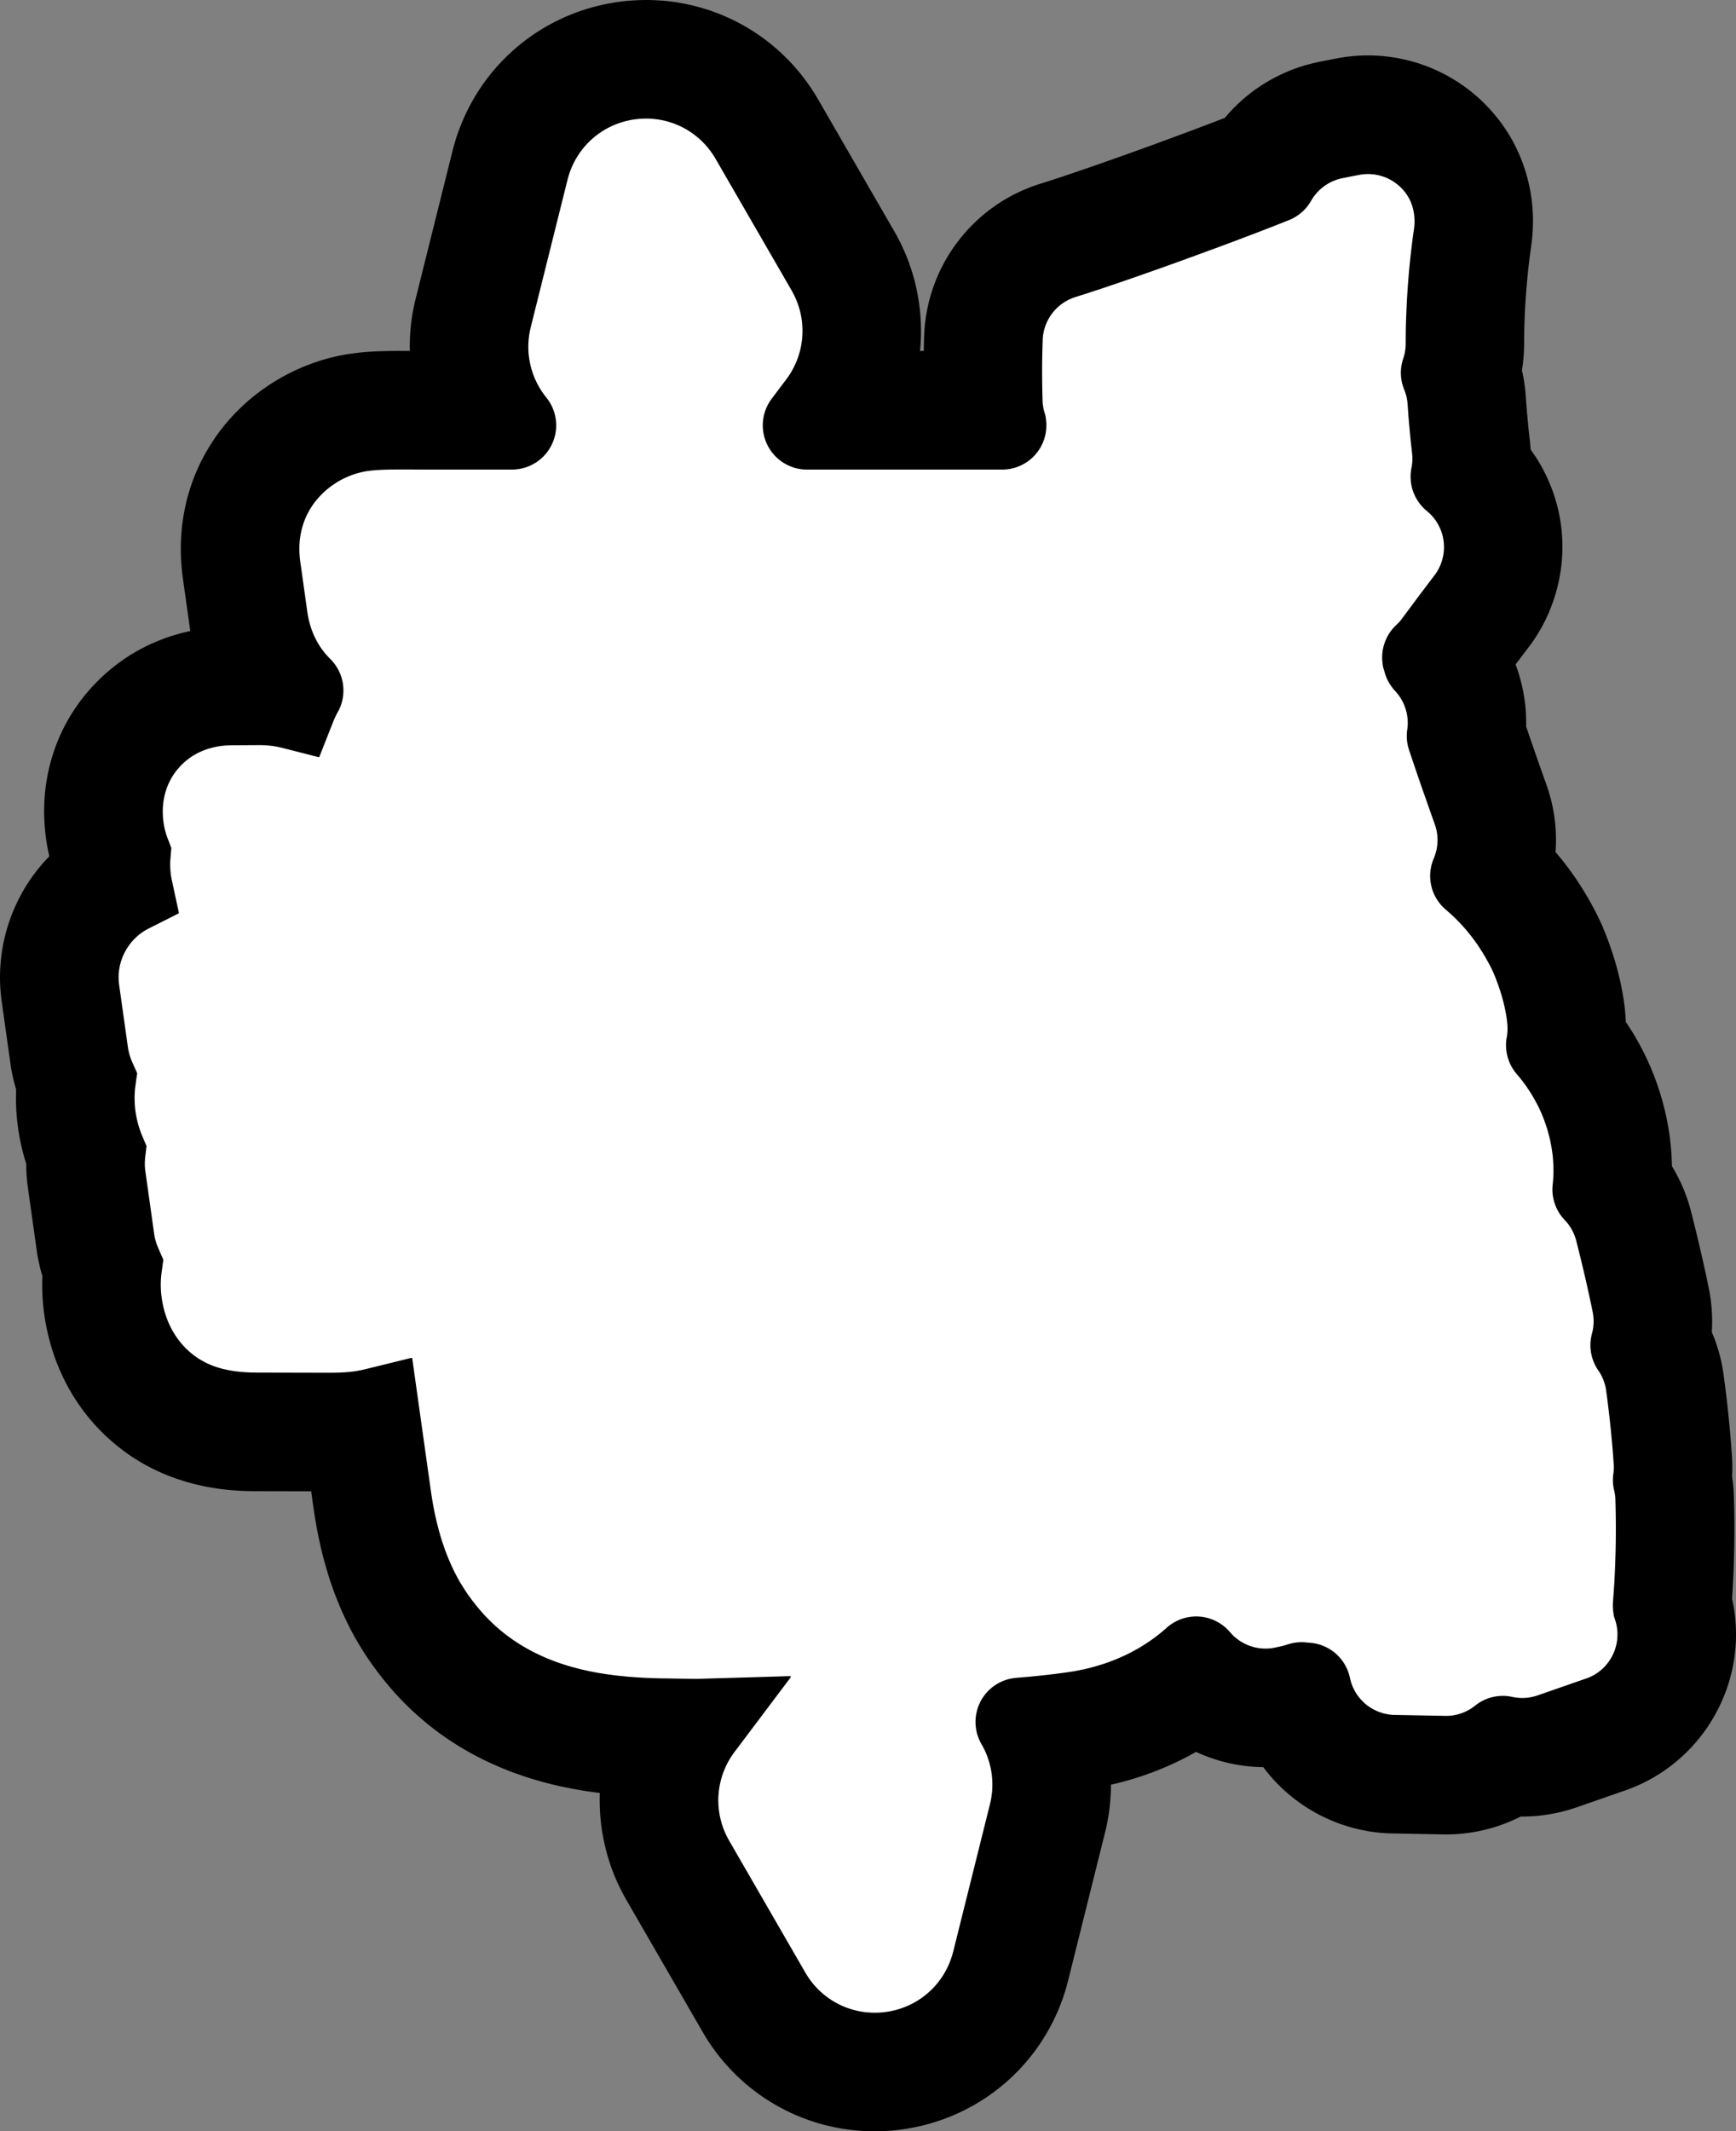 <?xml version="1.0" encoding="utf-8"?>
<!-- Generator: Fusion 360, Shaper Origin Export Add-In, Version 1.6.10  -->
<svg xmlns="http://www.w3.org/2000/svg" xmlns:xlink="http://www.w3.org/1999/xlink" xmlns:shaper="http://www.shapertools.com/namespaces/shaper" shaper:fusionaddin="version:1.6.10" width="40.452cm" height="49.65cm" version="1.1" x="0cm" y="0cm" viewBox="0 0 40.452 49.65" enable-background="new 0 0 40.452 49.65" xml:space="preserve"><rect x="0" y="0" width="40.452" height="49.65" fill="#808080" stroke="none"/><path d="M9.53,-15.292 L9.53,-15.292 9.575,-15.369 9.621,-15.444 9.669,-15.519 9.718,-15.592 9.768,-15.664 9.82,-15.735 9.872,-15.805 9.926,-15.874 9.981,-15.941 10.037,-16.007 10.094,-16.072 10.152,-16.136 10.211,-16.199 10.271,-16.26 10.333,-16.321 10.395,-16.38 10.458,-16.437 10.522,-16.494 10.588,-16.549 10.654,-16.603 10.721,-16.655 10.789,-16.707 10.857,-16.757 10.927,-16.805 10.998,-16.853 11.069,-16.899 11.141,-16.943 11.214,-16.987 11.287,-17.029 11.362,-17.069 11.437,-17.108 11.513,-17.146 11.589,-17.183 11.666,-17.218 11.744,-17.251 11.822,-17.283 11.901,-17.314 11.981,-17.343 12.061,-17.371 12.142,-17.398 12.223,-17.423 12.305,-17.446 12.387,-17.468 12.47,-17.488 12.553,-17.507 12.637,-17.525 12.721,-17.54 12.805,-17.555 12.89,-17.567 12.975,-17.579 13.061,-17.588 13.146,-17.596 13.233,-17.603 13.319,-17.608 13.406,-17.611 13.493,-17.613 13.58,-17.613 13.667,-17.611 13.755,-17.608 13.842,-17.603 13.93,-17.597 14.018,-17.588 14.106,-17.579 14.195,-17.567 14.195,-17.567 14.283,-17.554 14.37,-17.539 14.457,-17.522 14.543,-17.504 14.629,-17.485 14.714,-17.464 14.798,-17.441 14.882,-17.417 14.965,-17.392 15.048,-17.364 15.13,-17.336 15.211,-17.306 15.291,-17.274 15.37,-17.242 15.449,-17.207 15.527,-17.172 15.604,-17.135 15.681,-17.096 15.756,-17.056 15.831,-17.015 15.905,-16.973 15.978,-16.929 16.05,-16.884 16.122,-16.838 16.192,-16.79 16.261,-16.741 16.33,-16.691 16.397,-16.64 16.464,-16.587 16.529,-16.534 16.594,-16.479 16.657,-16.423 16.72,-16.365 16.781,-16.307 16.841,-16.247 16.901,-16.187 16.959,-16.125 17.016,-16.062 17.071,-15.998 17.126,-15.933 17.18,-15.867 17.232,-15.8 17.283,-15.732 17.333,-15.663 17.382,-15.593 17.429,-15.522 17.475,-15.45 17.52,-15.377 17.564,-15.303 17.606,-15.229 17.647,-15.153 17.687,-15.076 17.725,-14.999 17.762,-14.921 17.798,-14.842 17.832,-14.762 17.864,-14.681 17.896,-14.599 17.926,-14.517 17.954,-14.434 17.981,-14.35 18.006,-14.265 18.03,-14.18 18.052,-14.094 18.909,-10.658 18.909,-10.658 18.926,-10.589 18.942,-10.52 18.956,-10.45 18.97,-10.381 18.982,-10.311 18.994,-10.241 19.004,-10.171 19.013,-10.101 19.021,-10.031 19.028,-9.961 19.034,-9.891 19.039,-9.82 19.043,-9.75 19.046,-9.68 19.047,-9.609 19.048,-9.539 19.048,-9.539 19.114,-9.523 19.18,-9.508 19.246,-9.491 19.311,-9.474 19.377,-9.456 19.442,-9.438 19.506,-9.42 19.571,-9.4 19.635,-9.38 19.699,-9.36 19.763,-9.339 19.826,-9.318 19.889,-9.295 19.952,-9.273 20.015,-9.25 20.077,-9.226 20.139,-9.202 20.2,-9.177 20.262,-9.152 20.323,-9.126 20.384,-9.099 20.444,-9.072 20.504,-9.045 20.564,-9.017 20.623,-8.988 20.683,-8.959 20.741,-8.93 20.8,-8.9 20.858,-8.869 20.916,-8.838 20.973,-8.806 21.031,-8.774 21.031,-8.774 21.076,-8.795 21.123,-8.815 21.169,-8.835 21.216,-8.854 21.263,-8.873 21.31,-8.89 21.357,-8.908 21.405,-8.924 21.453,-8.94 21.501,-8.956 21.549,-8.97 21.597,-8.985 21.646,-8.998 21.695,-9.011 21.744,-9.023 21.793,-9.035 21.842,-9.045 21.892,-9.056 21.941,-9.065 21.991,-9.074 22.041,-9.083 22.091,-9.09 22.141,-9.097 22.191,-9.103 22.242,-9.109 22.292,-9.114 22.343,-9.118 22.394,-9.122 22.444,-9.125 22.495,-9.127 22.546,-9.129 22.597,-9.13 22.597,-9.13 22.646,-9.193 22.696,-9.256 22.747,-9.317 22.799,-9.378 22.799,-9.378 22.833,-9.415 22.867,-9.452 22.901,-9.489 22.936,-9.525 22.972,-9.56 23.007,-9.595 23.044,-9.63 23.08,-9.664 23.117,-9.697 23.155,-9.73 23.193,-9.763 23.231,-9.794 23.27,-9.826 23.309,-9.857 23.348,-9.887 23.388,-9.917 23.428,-9.946 23.468,-9.975 23.509,-10.003 23.55,-10.031 23.592,-10.058 23.634,-10.085 23.676,-10.111 23.718,-10.136 23.761,-10.161 23.804,-10.186 23.848,-10.21 23.891,-10.233 23.935,-10.256 23.98,-10.278 24.024,-10.299 24.069,-10.32 24.114,-10.341 24.16,-10.361 24.205,-10.38 24.251,-10.399 24.297,-10.417 24.343,-10.434 24.39,-10.451 24.437,-10.468 24.484,-10.483 24.531,-10.499 24.578,-10.513 24.626,-10.527 24.674,-10.54 24.722,-10.553 24.77,-10.565 24.818,-10.577 24.867,-10.588 24.915,-10.598 24.964,-10.607 25.013,-10.616 25.062,-10.625 25.112,-10.633 25.161,-10.64 25.211,-10.646 25.26,-10.652 25.31,-10.657 25.36,-10.662 25.41,-10.665 25.46,-10.669 25.51,-10.671 25.56,-10.673 25.611,-10.674 25.611,-10.674 26.196,-10.685 26.779,-10.696 26.779,-10.696 26.838,-10.697 26.898,-10.697 26.957,-10.696 27.016,-10.694 27.075,-10.691 27.134,-10.687 27.193,-10.682 27.252,-10.677 27.31,-10.67 27.369,-10.663 27.427,-10.654 27.485,-10.645 27.543,-10.635 27.601,-10.624 27.658,-10.612 27.716,-10.599 27.773,-10.586 27.83,-10.571 27.886,-10.556 27.943,-10.54 27.999,-10.523 28.055,-10.505 28.11,-10.486 28.166,-10.466 28.221,-10.446 28.276,-10.425 28.33,-10.403 28.384,-10.38 28.438,-10.356 28.491,-10.332 28.544,-10.306 28.597,-10.28 28.597,-10.28 28.679,-10.28 28.762,-10.278 28.844,-10.274 28.926,-10.269 29.008,-10.262 29.09,-10.253 29.172,-10.242 29.254,-10.23 29.335,-10.215 29.416,-10.199 29.497,-10.182 29.578,-10.162 29.658,-10.141 29.738,-10.118 29.817,-10.093 29.896,-10.067 31.026,-9.674 31.026,-9.674 31.107,-9.645 31.187,-9.614 31.265,-9.582 31.343,-9.548 31.42,-9.513 31.495,-9.475 31.57,-9.437 31.644,-9.397 31.716,-9.355 31.787,-9.312 31.858,-9.267 31.927,-9.221 31.995,-9.174 32.061,-9.125 32.127,-9.075 32.191,-9.024 32.255,-8.971 32.316,-8.917 32.377,-8.862 32.437,-8.806 32.495,-8.748 32.552,-8.69 32.607,-8.63 32.662,-8.569 32.714,-8.507 32.766,-8.444 32.816,-8.38 32.865,-8.314 32.913,-8.248 32.959,-8.181 33.003,-8.113 33.046,-8.044 33.088,-7.974 33.128,-7.903 33.167,-7.832 33.204,-7.76 33.24,-7.686 33.274,-7.612 33.307,-7.538 33.338,-7.462 33.368,-7.386 33.396,-7.31 33.422,-7.232 33.447,-7.154 33.47,-7.076 33.491,-6.997 33.511,-6.917 33.529,-6.837 33.545,-6.756 33.56,-6.675 33.573,-6.593 33.584,-6.511 33.593,-6.429 33.601,-6.346 33.607,-6.263 33.611,-6.18 33.613,-6.096 33.613,-6.012 33.612,-5.928 33.608,-5.844 33.603,-5.759 33.596,-5.674 33.587,-5.589 33.576,-5.504 33.576,-5.504 33.565,-5.429 33.552,-5.353 33.537,-5.278 33.521,-5.203 33.521,-5.203 33.531,-5.056 33.539,-4.908 33.547,-4.759 33.554,-4.611 33.559,-4.462 33.564,-4.313 33.568,-4.164 33.572,-4.015 33.574,-3.865 33.575,-3.716 33.576,-3.566 33.575,-3.416 33.574,-3.267 33.571,-3.117 33.568,-2.967 33.564,-2.818 33.564,-2.818 33.562,-2.765 33.559,-2.713 33.556,-2.661 33.552,-2.609 33.547,-2.556 33.542,-2.504 33.535,-2.453 33.528,-2.401 33.528,-2.401 33.521,-2.353 33.521,-2.353 33.524,-2.295 33.526,-2.237 33.527,-2.178 33.527,-2.12 33.526,-2.062 33.525,-2.004 33.522,-1.946 33.519,-1.888 33.519,-1.888 33.51,-1.771 33.502,-1.653 33.493,-1.536 33.483,-1.417 33.473,-1.299 33.462,-1.18 33.438,-0.942 33.413,-0.703 33.385,-0.463 33.355,-0.223 33.323,0.018 33.323,0.024 33.322,0.031 33.322,0.031 33.312,0.094 33.302,0.156 33.29,0.219 33.278,0.281 33.264,0.343 33.25,0.405 33.234,0.467 33.218,0.528 33.2,0.589 33.181,0.65 33.162,0.71 33.141,0.77 33.12,0.83 33.097,0.889 33.073,0.948 33.049,1.007 33.049,1.007 33.052,1.056 33.054,1.105 33.056,1.154 33.057,1.203 33.057,1.252 33.057,1.301 33.056,1.35 33.054,1.399 33.052,1.449 33.049,1.498 33.046,1.547 33.042,1.596 33.037,1.645 33.032,1.695 33.026,1.744 33.019,1.793 33.019,1.793 33.01,1.852 33.001,1.911 32.99,1.969 32.979,2.027 32.979,2.027 32.956,2.137 32.933,2.246 32.91,2.357 32.886,2.467 32.861,2.578 32.836,2.69 32.785,2.914 32.732,3.139 32.678,3.366 32.621,3.594 32.563,3.822 32.563,3.822 32.545,3.891 32.525,3.96 32.504,4.029 32.482,4.097 32.458,4.164 32.433,4.231 32.407,4.298 32.38,4.364 32.352,4.429 32.322,4.494 32.291,4.558 32.259,4.622 32.226,4.685 32.192,4.748 32.156,4.81 32.12,4.871 32.12,4.871 32.117,4.962 32.114,5.053 32.109,5.144 32.102,5.235 32.095,5.326 32.085,5.417 32.075,5.508 32.063,5.599 32.063,5.599 32.054,5.66 32.044,5.721 32.034,5.782 32.023,5.843 32.012,5.904 32,5.965 31.987,6.027 31.973,6.088 31.959,6.149 31.945,6.209 31.93,6.27 31.914,6.331 31.897,6.392 31.88,6.452 31.862,6.512 31.844,6.573 31.844,6.573 31.837,6.595 31.83,6.618 31.822,6.642 31.822,6.642 31.787,6.748 31.75,6.852 31.712,6.956 31.671,7.059 31.629,7.161 31.585,7.262 31.539,7.363 31.492,7.462 31.442,7.561 31.391,7.659 31.338,7.757 31.283,7.853 31.227,7.949 31.168,8.043 31.108,8.137 31.046,8.23 31.046,8.23 31.044,8.269 31.044,8.269 31.041,8.321 31.038,8.374 31.033,8.427 31.028,8.481 31.023,8.535 31.017,8.59 31.01,8.645 31.002,8.701 31.002,8.701 30.99,8.783 30.976,8.867 30.961,8.951 30.945,9.036 30.927,9.121 30.909,9.207 30.888,9.293 30.867,9.379 30.844,9.465 30.821,9.552 30.796,9.638 30.77,9.725 30.742,9.811 30.714,9.897 30.684,9.983 30.654,10.069 30.654,10.069 30.648,10.085 30.642,10.102 30.635,10.12 30.628,10.139 30.621,10.158 30.613,10.179 30.605,10.2 30.597,10.221 30.589,10.244 30.58,10.267 30.57,10.29 30.561,10.314 30.551,10.339 30.54,10.365 30.529,10.391 30.518,10.418 30.507,10.445 30.495,10.472 30.482,10.501 30.47,10.529 30.456,10.558 30.443,10.588 30.414,10.648 30.384,10.71 30.352,10.774 30.318,10.839 30.283,10.904 30.283,10.904 30.236,10.991 30.188,11.077 30.138,11.162 30.088,11.246 30.037,11.33 29.985,11.412 29.932,11.494 29.878,11.575 29.822,11.654 29.766,11.733 29.709,11.811 29.651,11.888 29.592,11.965 29.531,12.04 29.47,12.114 29.408,12.187 29.408,12.187 29.411,12.238 29.414,12.289 29.416,12.34 29.418,12.391 29.418,12.442 29.418,12.493 29.418,12.544 29.416,12.595 29.414,12.647 29.412,12.698 29.408,12.749 29.404,12.8 29.399,12.851 29.394,12.902 29.388,12.953 29.381,13.004 29.381,13.004 29.374,13.052 29.366,13.101 29.358,13.149 29.349,13.197 29.339,13.245 29.329,13.293 29.318,13.341 29.307,13.388 29.295,13.436 29.282,13.483 29.269,13.53 29.255,13.577 29.241,13.624 29.226,13.671 29.21,13.717 29.194,13.763 29.194,13.763 29.161,13.854 29.129,13.944 29.098,14.032 29.067,14.12 29.036,14.207 29.006,14.294 28.976,14.379 28.946,14.463 28.917,14.547 28.888,14.63 28.86,14.712 28.832,14.793 28.804,14.874 28.777,14.954 28.75,15.033 28.723,15.112 28.723,15.112 28.724,15.19 28.723,15.268 28.721,15.346 28.717,15.423 28.712,15.501 28.705,15.579 28.697,15.656 28.687,15.734 28.687,15.734 28.679,15.787 28.67,15.84 28.661,15.893 28.651,15.945 28.64,15.998 28.629,16.05 28.617,16.102 28.604,16.154 28.59,16.205 28.576,16.256 28.561,16.307 28.546,16.358 28.53,16.408 28.513,16.458 28.495,16.508 28.477,16.558 28.477,16.558 28.628,16.759 28.78,16.958 28.78,16.958 28.809,16.996 28.837,17.035 28.865,17.074 28.892,17.113 28.919,17.153 28.945,17.193 28.996,17.273 29.045,17.355 29.092,17.438 29.136,17.522 29.179,17.607 29.219,17.693 29.257,17.78 29.293,17.868 29.327,17.957 29.359,18.046 29.389,18.136 29.416,18.227 29.441,18.319 29.464,18.411 29.485,18.503 29.503,18.597 29.519,18.69 29.533,18.784 29.545,18.878 29.554,18.973 29.561,19.068 29.566,19.163 29.568,19.258 29.568,19.353 29.565,19.449 29.56,19.544 29.557,19.591 29.553,19.639 29.549,19.687 29.543,19.734 29.538,19.782 29.531,19.829 29.531,19.829 29.517,19.923 29.509,19.97 29.5,20.016 29.5,20.016 29.49,20.069 29.479,20.121 29.467,20.173 29.454,20.226 29.441,20.277 29.427,20.329 29.412,20.38 29.397,20.431 29.38,20.482 29.364,20.533 29.346,20.583 29.328,20.633 29.309,20.683 29.289,20.732 29.269,20.781 29.248,20.83 29.227,20.879 29.205,20.927 29.182,20.975 29.158,21.022 29.134,21.069 29.109,21.116 29.084,21.163 29.058,21.209 29.031,21.255 29.004,21.3 28.976,21.345 28.947,21.39 28.918,21.434 28.888,21.478 28.858,21.521 28.827,21.564 28.827,21.564 28.823,21.623 28.818,21.682 28.813,21.741 28.806,21.8 28.806,21.8 28.792,21.927 28.778,22.053 28.766,22.179 28.754,22.304 28.743,22.429 28.733,22.553 28.723,22.677 28.715,22.799 28.715,22.799 28.709,22.871 28.703,22.942 28.695,23.013 28.685,23.084 28.685,23.084 28.673,23.166 28.659,23.247 28.643,23.329 28.625,23.41 28.625,23.41 28.637,23.486 28.647,23.562 28.655,23.638 28.662,23.715 28.668,23.791 28.672,23.868 28.675,23.945 28.676,24.023 28.676,24.023 28.677,24.167 28.679,24.312 28.682,24.456 28.687,24.6 28.693,24.744 28.7,24.888 28.709,25.032 28.719,25.175 28.73,25.318 28.742,25.46 28.755,25.603 28.77,25.745 28.786,25.886 28.803,26.027 28.821,26.168 28.841,26.308 28.841,26.308 28.85,26.378 28.859,26.449 28.866,26.52 28.871,26.591 28.876,26.661 28.879,26.732 28.881,26.803 28.882,26.874 28.882,26.945 28.88,27.016 28.877,27.086 28.873,27.157 28.867,27.227 28.861,27.298 28.853,27.368 28.844,27.438 28.844,27.438 28.835,27.493 28.827,27.548 28.817,27.603 28.806,27.657 28.795,27.712 28.783,27.766 28.77,27.82 28.757,27.874 28.742,27.927 28.727,27.98 28.712,28.033 28.695,28.086 28.678,28.139 28.66,28.191 28.641,28.243 28.621,28.294 28.601,28.346 28.58,28.397 28.559,28.447 28.536,28.497 28.513,28.547 28.49,28.597 28.465,28.646 28.44,28.695 28.414,28.743 28.388,28.791 28.361,28.839 28.333,28.886 28.304,28.932 28.275,28.978 28.245,29.024 28.215,29.069 28.215,29.069 28.173,29.128 28.131,29.187 28.088,29.244 28.043,29.3 27.998,29.355 27.952,29.41 27.906,29.463 27.858,29.515 27.809,29.567 27.76,29.617 27.71,29.666 27.659,29.715 27.607,29.762 27.554,29.808 27.501,29.854 27.447,29.898 27.392,29.941 27.336,29.983 27.28,30.024 27.223,30.064 27.166,30.103 27.108,30.141 27.049,30.178 26.989,30.213 26.929,30.248 26.869,30.282 26.808,30.314 26.746,30.345 26.684,30.375 26.621,30.404 26.558,30.432 26.494,30.459 26.43,30.485 26.365,30.509 26.3,30.532 26.235,30.555 26.169,30.576 26.103,30.595 26.036,30.614 25.969,30.631 25.902,30.647 25.834,30.662 25.766,30.676 25.698,30.689 25.629,30.7 25.56,30.71 25.491,30.719 25.422,30.727 25.353,30.733 25.283,30.738 25.213,30.742 25.143,30.745 25.073,30.746 25.002,30.746 24.932,30.745 24.862,30.742 24.791,30.738 24.72,30.733 24.65,30.726 24.579,30.718 24.508,30.709 24.437,30.699 24.366,30.687 24.296,30.674 23.913,30.599 23.913,30.599 23.832,30.582 23.751,30.563 23.67,30.543 23.591,30.521 23.512,30.497 23.433,30.472 23.355,30.445 23.278,30.417 23.202,30.386 23.127,30.355 23.052,30.322 22.978,30.287 22.905,30.25 22.832,30.213 22.761,30.173 22.691,30.133 22.621,30.09 22.552,30.047 22.485,30.001 22.418,29.955 22.352,29.907 22.287,29.858 22.224,29.807 22.161,29.755 22.1,29.701 22.039,29.647 21.98,29.591 21.922,29.533 21.865,29.475 21.809,29.415 21.755,29.354 21.702,29.291 21.702,29.291 21.646,29.27 21.59,29.248 21.532,29.226 21.474,29.203 21.414,29.181 21.353,29.157 21.291,29.134 21.228,29.11 21.165,29.086 21.1,29.062 21.035,29.037 20.969,29.012 20.902,28.987 20.834,28.962 20.766,28.936 20.697,28.911 20.557,28.859 20.415,28.806 20.272,28.754 20.127,28.7 19.981,28.647 19.834,28.594 19.538,28.487 19.243,28.382 19.097,28.33 18.951,28.278 18.807,28.228 18.664,28.178 18.523,28.129 18.453,28.105 18.384,28.082 18.316,28.058 18.248,28.035 18.181,28.012 18.115,27.99 18.05,27.968 17.985,27.946 17.922,27.925 17.859,27.904 17.797,27.884 17.736,27.864 17.676,27.844 17.617,27.825 17.56,27.807 17.503,27.789 17.448,27.771 17.394,27.754 17.394,27.754 17.321,27.731 17.249,27.706 17.178,27.68 17.108,27.652 17.038,27.623 16.969,27.593 16.901,27.562 16.833,27.529 16.767,27.496 16.701,27.46 16.636,27.424 16.572,27.387 16.508,27.348 16.446,27.308 16.384,27.267 16.324,27.225 16.264,27.182 16.205,27.138 16.147,27.093 16.09,27.046 16.034,26.999 15.979,26.95 15.925,26.901 15.871,26.851 15.819,26.799 15.768,26.747 15.718,26.694 15.669,26.64 15.621,26.584 15.574,26.528 15.528,26.472 15.483,26.414 15.439,26.355 15.396,26.296 15.355,26.236 15.314,26.175 15.275,26.113 15.237,26.051 15.2,25.988 15.164,25.924 15.13,25.859 15.096,25.794 15.064,25.728 15.033,25.661 15.004,25.594 14.975,25.526 14.948,25.457 14.923,25.388 14.898,25.319 14.875,25.248 14.853,25.178 14.833,25.106 14.813,25.035 14.796,24.962 14.779,24.89 14.764,24.816 14.751,24.743 14.738,24.669 14.728,24.594 14.718,24.52 14.71,24.444 14.704,24.369 14.699,24.293 14.695,24.217 14.695,24.217 14.69,24.039 14.686,23.861 14.599,23.861 14.599,23.861 14.605,23.929 14.611,23.998 14.615,24.068 14.618,24.137 14.621,24.206 14.622,24.276 14.622,24.345 14.621,24.415 14.619,24.485 14.616,24.554 14.612,24.624 14.607,24.694 14.601,24.764 14.594,24.834 14.585,24.905 14.576,24.975 14.576,24.975 14.568,25.03 14.559,25.085 14.55,25.141 14.54,25.196 14.529,25.25 14.518,25.305 14.506,25.359 14.493,25.414 14.48,25.468 14.466,25.522 14.451,25.575 14.436,25.629 14.42,25.682 14.403,25.735 14.386,25.788 14.368,25.84 14.35,25.893 14.331,25.945 14.311,25.997 14.291,26.049 14.27,26.1 14.248,26.152 14.226,26.203 14.203,26.253 14.18,26.304 14.156,26.354 14.131,26.405 14.106,26.454 14.08,26.504 14.053,26.553 14.026,26.603 13.998,26.651 12.227,29.718 12.227,29.718 12.182,29.794 12.135,29.87 12.087,29.944 12.039,30.017 11.988,30.089 11.937,30.16 11.884,30.23 11.831,30.299 11.776,30.366 11.72,30.432 11.663,30.497 11.605,30.561 11.545,30.624 11.485,30.685 11.424,30.745 11.362,30.804 11.298,30.862 11.234,30.918 11.169,30.973 11.103,31.027 11.036,31.08 10.968,31.131 10.899,31.181 10.83,31.23 10.759,31.277 10.688,31.323 10.616,31.368 10.543,31.411 10.469,31.453 10.395,31.494 10.32,31.533 10.244,31.571 10.168,31.607 10.09,31.642 10.013,31.676 9.934,31.708 9.855,31.738 9.776,31.768 9.695,31.796 9.615,31.822 9.533,31.847 9.452,31.87 9.369,31.892 9.287,31.913 9.204,31.931 9.12,31.949 9.036,31.965 8.952,31.979 8.867,31.992 8.782,32.003 8.696,32.013 8.61,32.021 8.524,32.027 8.438,32.032 8.351,32.035 8.264,32.037 8.177,32.037 8.09,32.035 8.002,32.032 7.914,32.027 7.826,32.021 7.738,32.013 7.65,32.003 7.562,31.991 7.562,31.991 7.474,31.978 7.387,31.963 7.3,31.947 7.213,31.929 7.128,31.909 7.043,31.888 6.958,31.866 6.875,31.842 6.791,31.816 6.709,31.789 6.627,31.76 6.546,31.73 6.466,31.699 6.387,31.666 6.308,31.632 6.23,31.596 6.153,31.559 6.076,31.521 6.001,31.481 5.926,31.44 5.852,31.398 5.779,31.354 5.707,31.309 5.636,31.263 5.565,31.215 5.496,31.166 5.427,31.116 5.36,31.065 5.293,31.012 5.228,30.958 5.164,30.904 5.1,30.847 5.038,30.79 4.976,30.732 4.916,30.672 4.857,30.612 4.799,30.55 4.742,30.487 4.686,30.423 4.631,30.358 4.578,30.292 4.525,30.225 4.474,30.157 4.424,30.088 4.376,30.018 4.328,29.947 4.282,29.875 4.237,29.802 4.193,29.728 4.151,29.654 4.11,29.578 4.07,29.501 4.032,29.424 3.995,29.346 3.96,29.267 3.926,29.187 3.893,29.106 3.862,29.024 3.832,28.942 3.803,28.859 3.776,28.775 3.751,28.69 3.727,28.605 3.705,28.519 2.848,25.083 2.848,25.083 2.829,25.007 2.812,24.932 2.797,24.856 2.782,24.78 2.769,24.704 2.758,24.628 2.747,24.552 2.738,24.475 2.73,24.399 2.723,24.322 2.718,24.246 2.713,24.169 2.711,24.092 2.709,24.016 2.709,23.939 2.71,23.862 2.71,23.862 2.655,23.862 2.602,23.863 2.55,23.863 2.499,23.863 2.449,23.862 2.4,23.862 2.352,23.862 2.304,23.861 2.258,23.861 2.212,23.86 2.167,23.859 2.123,23.858 2.08,23.857 2.038,23.856 1.996,23.854 1.954,23.853 1.873,23.849 1.794,23.844 1.717,23.839 1.642,23.833 1.568,23.826 1.494,23.818 1.422,23.809 1.35,23.8 1.35,23.8 1.296,23.792 1.243,23.784 1.19,23.774 1.137,23.765 1.084,23.754 1.032,23.743 0.979,23.732 0.926,23.719 0.874,23.707 0.822,23.693 0.77,23.679 0.718,23.664 0.667,23.649 0.615,23.633 0.564,23.616 0.513,23.599 0.462,23.582 0.411,23.563 0.36,23.544 0.31,23.525 0.26,23.505 0.21,23.484 0.161,23.463 0.111,23.441 0.062,23.419 0.013,23.396 -0.035,23.373 -0.084,23.349 -0.132,23.324 -0.18,23.299 -0.227,23.274 -0.274,23.248 -0.321,23.221 -0.368,23.194 -0.414,23.166 -0.46,23.138 -0.506,23.109 -0.551,23.08 -0.596,23.05 -0.641,23.019 -0.685,22.989 -0.729,22.957 -0.773,22.925 -0.816,22.893 -0.859,22.86 -0.902,22.827 -0.944,22.793 -0.985,22.759 -1.027,22.724 -1.068,22.689 -1.108,22.653 -1.148,22.617 -1.188,22.58 -1.227,22.543 -1.266,22.506 -1.304,22.468 -1.342,22.429 -1.38,22.39 -1.417,22.351 -1.453,22.311 -1.489,22.271 -1.525,22.23 -1.56,22.189 -1.595,22.148 -1.595,22.148 -1.633,22.101 -1.67,22.054 -1.707,22.006 -1.743,21.958 -1.778,21.91 -1.813,21.861 -1.846,21.812 -1.88,21.762 -1.912,21.712 -1.944,21.662 -1.975,21.611 -2.005,21.56 -2.035,21.509 -2.064,21.458 -2.092,21.406 -2.12,21.353 -2.147,21.301 -2.173,21.248 -2.198,21.195 -2.223,21.141 -2.247,21.087 -2.27,21.033 -2.293,20.979 -2.314,20.924 -2.336,20.869 -2.356,20.814 -2.376,20.758 -2.394,20.702 -2.413,20.646 -2.43,20.59 -2.447,20.533 -2.463,20.477 -2.478,20.42 -2.493,20.362 -2.506,20.305 -2.519,20.247 -2.532,20.189 -2.543,20.131 -2.554,20.073 -2.564,20.014 -2.573,19.956 -2.582,19.897 -2.59,19.838 -2.597,19.778 -2.603,19.719 -2.609,19.659 -2.613,19.6 -2.617,19.54 -2.621,19.48 -2.623,19.42 -2.625,19.359 -2.626,19.299 -2.626,19.238 -2.626,19.177 -2.624,19.117 -2.622,19.056 -2.62,18.995 -2.616,18.933 -2.611,18.872 -2.606,18.811 -2.6,18.749 -2.594,18.688 -2.586,18.626 -2.578,18.565 -2.413,17.394 -2.413,17.394 -2.405,17.337 -2.405,17.337 -2.476,17.321 -2.547,17.304 -2.617,17.287 -2.687,17.268 -2.756,17.248 -2.824,17.227 -2.892,17.205 -2.96,17.182 -3.027,17.158 -3.093,17.132 -3.159,17.106 -3.224,17.079 -3.289,17.051 -3.353,17.022 -3.417,16.991 -3.48,16.96 -3.542,16.927 -3.604,16.894 -3.666,16.86 -3.726,16.824 -3.787,16.788 -3.846,16.75 -3.905,16.711 -3.964,16.672 -4.021,16.631 -4.079,16.59 -4.135,16.547 -4.191,16.503 -4.247,16.459 -4.301,16.413 -4.356,16.366 -4.409,16.318 -4.433,16.297 -4.433,16.297 -4.482,16.251 -4.53,16.205 -4.577,16.158 -4.623,16.11 -4.669,16.062 -4.714,16.014 -4.757,15.965 -4.8,15.915 -4.842,15.865 -4.884,15.814 -4.924,15.763 -4.964,15.711 -5.002,15.658 -5.04,15.605 -5.077,15.552 -5.113,15.498 -5.148,15.444 -5.183,15.389 -5.216,15.334 -5.249,15.278 -5.28,15.222 -5.311,15.165 -5.341,15.108 -5.37,15.05 -5.398,14.992 -5.425,14.934 -5.452,14.875 -5.477,14.816 -5.501,14.756 -5.525,14.697 -5.548,14.636 -5.569,14.576 -5.59,14.515 -5.61,14.453 -5.629,14.392 -5.647,14.329 -5.664,14.267 -5.681,14.204 -5.696,14.141 -5.71,14.078 -5.724,14.015 -5.736,13.951 -5.747,13.887 -5.758,13.822 -5.768,13.758 -5.776,13.693 -5.784,13.628 -5.791,13.562 -5.796,13.497 -5.801,13.431 -5.805,13.365 -5.808,13.299 -5.81,13.232 -5.811,13.166 -5.811,13.099 -5.809,13.032 -5.807,12.965 -5.804,12.898 -5.8,12.83 -5.795,12.763 -5.789,12.695 -5.782,12.628 -5.774,12.56 -5.765,12.492 -5.765,12.492 -5.75,12.391 -5.732,12.29 -5.712,12.19 -5.69,12.09 -5.69,12.09 -5.729,12.048 -5.769,12.006 -5.807,11.964 -5.845,11.921 -5.883,11.877 -5.919,11.833 -5.955,11.789 -5.991,11.744 -6.025,11.699 -6.059,11.653 -6.093,11.606 -6.126,11.56 -6.158,11.512 -6.189,11.465 -6.22,11.417 -6.25,11.368 -6.279,11.319 -6.308,11.27 -6.335,11.22 -6.363,11.17 -6.389,11.12 -6.415,11.069 -6.44,11.018 -6.464,10.966 -6.488,10.914 -6.511,10.862 -6.533,10.81 -6.554,10.757 -6.575,10.704 -6.595,10.65 -6.614,10.596 -6.632,10.542 -6.65,10.488 -6.667,10.433 -6.683,10.378 -6.699,10.323 -6.713,10.268 -6.727,10.212 -6.74,10.156 -6.752,10.1 -6.764,10.044 -6.774,9.987 -6.784,9.93 -6.793,9.873 -6.801,9.816 -6.809,9.759 -6.815,9.701 -6.821,9.644 -6.826,9.586 -6.83,9.528 -6.834,9.47 -6.836,9.412 -6.838,9.353 -6.839,9.295 -6.839,9.236 -6.838,9.177 -6.836,9.119 -6.833,9.06 -6.83,9.001 -6.825,8.942 -6.82,8.883 -6.814,8.823 -6.807,8.764 -6.799,8.705 -6.596,7.262 -6.596,7.262 -6.585,7.185 -6.572,7.108 -6.557,7.031 -6.541,6.955 -6.524,6.879 -6.505,6.804 -6.484,6.729 -6.463,6.654 -6.463,6.654 -6.465,6.598 -6.466,6.542 -6.467,6.486 -6.467,6.43 -6.466,6.374 -6.465,6.318 -6.463,6.262 -6.461,6.206 -6.458,6.15 -6.454,6.094 -6.449,6.038 -6.444,5.982 -6.439,5.926 -6.432,5.87 -6.426,5.814 -6.418,5.758 -6.418,5.758 -6.402,5.652 -6.384,5.546 -6.363,5.441 -6.34,5.336 -6.315,5.232 -6.288,5.128 -6.259,5.026 -6.228,4.924 -6.228,4.924 -6.227,4.854 -6.225,4.783 -6.222,4.713 -6.218,4.643 -6.212,4.572 -6.206,4.502 -6.198,4.432 -6.188,4.362 -5.985,2.919 -5.985,2.919 -5.974,2.842 -5.961,2.765 -5.946,2.689 -5.93,2.612 -5.913,2.536 -5.894,2.461 -5.874,2.386 -5.852,2.311 -5.852,2.311 -5.854,2.255 -5.855,2.199 -5.856,2.144 -5.856,2.088 -5.855,2.032 -5.854,1.976 -5.852,1.92 -5.85,1.863 -5.847,1.807 -5.843,1.751 -5.839,1.695 -5.834,1.639 -5.828,1.583 -5.822,1.527 -5.815,1.471 -5.807,1.416 -5.807,1.416 -5.798,1.352 -5.788,1.289 -5.777,1.225 -5.765,1.163 -5.753,1.1 -5.74,1.038 -5.726,0.976 -5.712,0.915 -5.696,0.854 -5.68,0.793 -5.664,0.732 -5.646,0.672 -5.628,0.612 -5.609,0.553 -5.59,0.494 -5.57,0.435 -5.549,0.377 -5.527,0.319 -5.505,0.261 -5.481,0.204 -5.458,0.147 -5.433,0.091 -5.408,0.035 -5.382,-0.021 -5.356,-0.076 -5.329,-0.131 -5.301,-0.185 -5.272,-0.239 -5.243,-0.293 -5.213,-0.346 -5.183,-0.399 -5.152,-0.451 -5.12,-0.503 -5.087,-0.554 -5.054,-0.605 -5.02,-0.655 -4.986,-0.705 -4.951,-0.754 -4.915,-0.803 -4.879,-0.852 -4.842,-0.9 -4.804,-0.948 -4.766,-0.995 -4.727,-1.041 -4.687,-1.087 -4.647,-1.133 -4.607,-1.178 -4.565,-1.222 -4.523,-1.266 -4.481,-1.309 -4.438,-1.352 -4.394,-1.395 -4.35,-1.436 -4.305,-1.478 -4.259,-1.518 -4.213,-1.558 -4.166,-1.598 -4.119,-1.637 -4.071,-1.675 -4.023,-1.713 -3.974,-1.75 -3.924,-1.787 -3.874,-1.823 -3.823,-1.859 -3.809,-1.868 -3.809,-1.868 -3.753,-1.906 -3.696,-1.943 -3.64,-1.978 -3.583,-2.012 -3.526,-2.046 -3.47,-2.078 -3.413,-2.109 -3.356,-2.139 -3.3,-2.168 -3.243,-2.196 -3.187,-2.223 -3.13,-2.249 -3.074,-2.274 -3.018,-2.298 -2.962,-2.321 -2.906,-2.343 -2.851,-2.365 -2.796,-2.385 -2.741,-2.405 -2.686,-2.423 -2.632,-2.441 -2.578,-2.459 -2.524,-2.475 -2.471,-2.491 -2.418,-2.505 -2.365,-2.52 -2.313,-2.533 -2.261,-2.546 -2.21,-2.558 -2.16,-2.569 -2.11,-2.58 -2.06,-2.59 -2.011,-2.6 -1.963,-2.609 -1.915,-2.617 -1.868,-2.625 -1.821,-2.633 -1.775,-2.639 -1.73,-2.646 -1.686,-2.652 -1.642,-2.657 -1.599,-2.662 -1.557,-2.667 -1.516,-2.671 -1.476,-2.675 -1.436,-2.678 -1.397,-2.682 -1.36,-2.684 -1.323,-2.687 -1.287,-2.689 -1.252,-2.691 -1.218,-2.693 -1.185,-2.694 -1.153,-2.696 -1.122,-2.697 -1.092,-2.698 -1.063,-2.698 -1.036,-2.699 -1.009,-2.7 -0.984,-2.7 -0.96,-2.7 -0.937,-2.701 -0.915,-2.701 -0.894,-2.701 -0.877,-2.701 -0.877,-2.701 -0.872,-2.701 0.412,-2.704 0.464,-3.078 0.464,-3.078 0.475,-3.152 0.486,-3.226 0.498,-3.3 0.51,-3.373 0.522,-3.446 0.535,-3.518 0.548,-3.59 0.562,-3.661 0.576,-3.732 0.591,-3.803 0.606,-3.873 0.621,-3.942 0.637,-4.012 0.653,-4.08 0.67,-4.149 0.687,-4.217 0.705,-4.284 0.723,-4.351 0.742,-4.418 0.761,-4.484 0.78,-4.55 0.8,-4.616 0.82,-4.681 0.841,-4.746 0.862,-4.81 0.884,-4.874 0.928,-5 0.974,-5.125 1.023,-5.248 1.073,-5.37 1.124,-5.49 1.178,-5.609 1.233,-5.726 1.29,-5.842 1.349,-5.956 1.41,-6.068 1.473,-6.18 1.537,-6.289 1.604,-6.397 1.672,-6.504 1.742,-6.61 1.814,-6.713 1.888,-6.816 1.963,-6.917 2.041,-7.017 2.041,-7.017 2.081,-7.068 2.121,-7.119 2.162,-7.169 2.204,-7.219 2.246,-7.268 2.288,-7.317 2.33,-7.365 2.373,-7.413 2.417,-7.461 2.46,-7.508 2.505,-7.554 2.549,-7.6 2.594,-7.646 2.639,-7.691 2.685,-7.736 2.731,-7.78 2.778,-7.824 2.825,-7.867 2.872,-7.91 2.92,-7.952 2.968,-7.994 3.016,-8.035 3.065,-8.076 3.114,-8.117 3.164,-8.157 3.214,-8.196 3.264,-8.235 3.315,-8.274 3.366,-8.312 3.417,-8.35 3.469,-8.387 3.522,-8.424 3.574,-8.46 3.627,-8.496 3.681,-8.531 3.735,-8.566 3.789,-8.601 3.843,-8.635 3.898,-8.668 3.953,-8.701 4.009,-8.733 4.065,-8.765 4.121,-8.797 4.178,-8.828 4.235,-8.859 4.293,-8.889 4.351,-8.918 4.409,-8.948 4.468,-8.976 4.527,-9.004 4.586,-9.032 4.646,-9.059 4.706,-9.086 4.766,-9.112 4.827,-9.138 4.888,-9.164 4.95,-9.188 5.012,-9.213 5.074,-9.237 5.136,-9.26 5.199,-9.283 5.263,-9.305 5.326,-9.327 5.39,-9.349 5.39,-9.349 5.492,-9.382 5.595,-9.413 5.699,-9.444 5.803,-9.473 5.908,-9.501 6.014,-9.528 6.122,-9.554 6.23,-9.578 6.339,-9.601 6.45,-9.623 6.561,-9.644 6.674,-9.664 6.788,-9.683 6.903,-9.7 7.02,-9.716 7.137,-9.731 7.137,-9.731 7.135,-9.833 7.135,-9.935 7.137,-10.037 7.141,-10.139 7.147,-10.242 7.156,-10.344 7.167,-10.447 7.18,-10.549 7.18,-10.549 7.188,-10.605 7.197,-10.66 7.207,-10.715 7.217,-10.77 7.228,-10.825 7.239,-10.88 7.251,-10.934 7.264,-10.988 7.277,-11.042 7.291,-11.096 7.305,-11.15 7.321,-11.203 7.337,-11.257 7.353,-11.31 7.37,-11.362 7.388,-11.415 7.406,-11.468 7.425,-11.52 7.445,-11.572 7.465,-11.623 7.486,-11.675 7.508,-11.726 7.53,-11.777 7.553,-11.828 7.577,-11.879 7.601,-11.929 7.625,-11.979 7.651,-12.029 7.677,-12.079 7.703,-12.128 7.731,-12.177 7.758,-12.226 9.53,-15.292z" transform="matrix(1,0,0,-1,6.839,32.037)" fill="rgb(0,0,0)" shaper:cutDepth="0.0127" stroke-linecap="round" stroke-linejoin="round" /><path d="M26.084,21.48 L26.084,21.48 26.088,21.436 26.091,21.393 26.091,21.349 26.09,21.306 26.088,21.262 26.083,21.219 26.077,21.176 26.069,21.133 A1,1 168.51 0,1 26.056,21.047 L26.056,21.047 26.055,21.043 26.055,21.037 26.054,21.029 26.053,21.02 26.052,21.009 26.051,20.996 26.05,20.981 26.05,20.964 26.05,20.946 26.049,20.926 26.05,20.905 26.051,20.883 26.052,20.861 26.054,20.838 26.056,20.815 26.059,20.791 26.059,20.791 26.066,20.746 26.076,20.7 26.087,20.656 26.101,20.612 26.117,20.568 26.135,20.525 26.154,20.482 26.177,20.44 26.201,20.399 26.227,20.359 26.255,20.32 26.285,20.283 26.317,20.246 26.351,20.211 26.386,20.178 26.423,20.147 26.423,20.147 26.459,20.115 26.495,20.083 26.528,20.048 26.56,20.013 26.591,19.975 26.62,19.937 26.647,19.897 26.672,19.857 26.696,19.815 26.718,19.772 26.738,19.728 26.756,19.684 26.772,19.639 26.786,19.593 26.798,19.546 26.803,19.523 26.808,19.499 26.808,19.499 26.81,19.487 26.812,19.475 26.814,19.461 26.817,19.446 26.817,19.446 26.82,19.419 26.823,19.392 26.825,19.364 26.826,19.337 26.827,19.31 26.827,19.283 26.827,19.255 26.825,19.228 26.824,19.201 26.821,19.174 26.818,19.146 26.814,19.119 26.809,19.092 26.804,19.066 26.798,19.039 26.791,19.012 26.784,18.986 26.776,18.96 26.768,18.934 26.758,18.908 26.749,18.882 26.738,18.857 26.727,18.832 26.715,18.807 26.703,18.782 26.69,18.758 26.677,18.735 26.663,18.711 26.648,18.688 26.633,18.665 26.617,18.643 26.6,18.621 26.6,18.621 26.41,18.37 26.221,18.12 26.034,17.868 25.847,17.617 25.847,17.617 25.832,17.597 25.817,17.577 25.801,17.558 25.784,17.539 25.766,17.52 25.748,17.501 25.729,17.482 25.71,17.464 25.71,17.464 25.687,17.442 25.665,17.42 25.644,17.396 25.623,17.372 25.603,17.348 25.584,17.323 25.566,17.297 25.548,17.27 25.531,17.243 25.515,17.216 25.5,17.188 25.486,17.159 25.473,17.13 25.46,17.101 25.449,17.072 25.439,17.043 25.429,17.013 25.421,16.984 25.413,16.954 25.407,16.924 25.401,16.895 25.397,16.865 25.393,16.836 25.39,16.807 25.388,16.777 25.387,16.749 25.387,16.72 25.387,16.692 25.388,16.664 25.39,16.636 25.393,16.608 25.396,16.581 25.406,16.51 25.406,16.51 25.423,16.453 25.427,16.439 25.431,16.425 25.433,16.418 25.435,16.41 25.436,16.406 25.437,16.403 25.439,16.398 25.441,16.391 25.443,16.384 25.445,16.377 25.447,16.37 A1,1 196.019 0,1 25.543,16.144 L25.543,16.144 25.547,16.137 25.552,16.129 25.558,16.119 25.565,16.108 A1,1 211.969 0,1 25.684,15.953 L25.684,15.953 25.712,15.922 25.739,15.889 25.765,15.856 25.79,15.821 25.813,15.786 25.835,15.75 25.855,15.713 25.874,15.675 25.892,15.636 25.908,15.597 25.922,15.557 25.935,15.517 25.947,15.476 25.957,15.435 25.965,15.393 25.972,15.351 25.972,15.351 25.977,15.312 25.98,15.274 25.982,15.234 25.983,15.195 25.982,15.156 25.98,15.117 25.976,15.077 25.971,15.038 25.971,15.038 25.967,15.007 25.964,14.976 25.962,14.947 25.961,14.919 25.961,14.893 25.961,14.869 25.961,14.847 25.963,14.827 25.964,14.809 25.965,14.794 25.966,14.781 25.968,14.77 25.969,14.761 25.97,14.755 25.97,14.752 25.97,14.75 25.97,14.75 25.975,14.721 25.98,14.693 25.986,14.667 25.991,14.644 25.997,14.622 26.003,14.603 26.008,14.586 26.013,14.57 26.013,14.57 26.086,14.352 26.159,14.135 26.234,13.918 26.308,13.702 26.46,13.27 26.536,13.054 26.612,12.84 26.612,12.84 26.622,12.813 26.63,12.785 26.638,12.758 26.645,12.731 26.651,12.704 26.657,12.676 26.662,12.649 26.666,12.621 26.666,12.621 26.671,12.584 26.674,12.547 26.676,12.509 26.677,12.471 26.676,12.434 26.675,12.396 26.671,12.359 26.667,12.321 26.661,12.284 26.655,12.247 26.646,12.21 26.637,12.173 26.626,12.137 26.614,12.101 26.601,12.066 26.587,12.031 A1,1 156.813 0,1 26.586,12.027 L26.586,12.027 26.574,11.999 26.563,11.97 26.554,11.941 26.545,11.912 26.536,11.882 26.529,11.851 26.523,11.82 26.517,11.787 26.513,11.754 26.509,11.72 26.506,11.684 26.505,11.648 26.505,11.611 26.507,11.572 26.51,11.532 26.515,11.492 26.515,11.492 26.52,11.461 26.526,11.428 26.53,11.411 26.534,11.393 26.538,11.376 26.543,11.357 26.548,11.339 26.554,11.319 26.561,11.3 26.568,11.28 26.576,11.26 26.585,11.239 26.594,11.218 26.604,11.197 26.614,11.175 26.626,11.153 26.638,11.131 26.651,11.109 26.665,11.087 26.68,11.064 26.695,11.042 26.712,11.02 26.729,10.998 26.747,10.976 26.765,10.955 26.785,10.934 26.805,10.913 26.826,10.894 26.847,10.874 26.868,10.856 26.868,10.856 26.906,10.823 26.944,10.79 26.981,10.757 27.018,10.723 27.055,10.688 27.091,10.653 27.126,10.618 27.161,10.582 27.196,10.546 27.231,10.509 27.264,10.472 27.298,10.434 27.331,10.396 27.364,10.357 27.396,10.318 27.428,10.279 27.459,10.239 27.49,10.199 27.52,10.158 27.55,10.117 27.58,10.076 27.609,10.034 27.665,9.949 27.72,9.863 27.773,9.775 27.824,9.686 27.848,9.641 27.861,9.618 27.867,9.607 27.87,9.601 27.874,9.594 27.874,9.594 27.879,9.584 27.883,9.578 27.89,9.564 27.904,9.538 27.932,9.483 27.959,9.426 27.972,9.397 27.985,9.367 28.011,9.306 28.035,9.245 28.057,9.185 28.079,9.127 28.079,9.127 28.097,9.077 28.114,9.027 28.131,8.976 28.147,8.925 28.163,8.873 28.178,8.822 28.192,8.771 28.206,8.719 28.219,8.668 28.231,8.617 28.243,8.566 28.253,8.515 28.263,8.465 28.272,8.415 28.281,8.366 28.288,8.318 28.288,8.318 28.294,8.268 28.3,8.219 28.304,8.172 28.305,8.149 28.307,8.127 28.307,8.127 28.308,8.096 28.308,8.064 28.307,8.032 28.306,8.001 28.303,7.968 28.3,7.936 28.295,7.904 28.29,7.871 28.29,7.871 28.285,7.846 28.281,7.82 28.278,7.793 28.277,7.778 28.276,7.763 28.274,7.747 28.273,7.728 28.273,7.718 28.273,7.708 28.273,7.696 28.273,7.684 28.273,7.671 28.273,7.657 28.274,7.642 28.275,7.626 28.276,7.608 28.278,7.59 28.28,7.57 28.283,7.548 28.283,7.548 28.288,7.516 28.294,7.483 28.302,7.45 28.31,7.416 28.32,7.383 28.331,7.35 28.344,7.317 28.357,7.285 28.372,7.253 28.387,7.221 28.404,7.191 28.421,7.161 28.44,7.133 28.458,7.105 28.478,7.078 28.498,7.052 A1,1 218.97 0,1 28.517,7.03 L28.517,7.03 28.575,6.961 28.631,6.891 28.685,6.819 28.738,6.747 28.788,6.673 28.837,6.599 28.884,6.523 28.928,6.446 28.971,6.369 29.012,6.29 29.051,6.211 29.087,6.132 29.121,6.051 29.153,5.97 29.183,5.888 29.211,5.805 29.219,5.78 29.219,5.78 29.222,5.772 29.223,5.769 29.223,5.767 29.224,5.764 29.226,5.76 29.226,5.76 29.246,5.692 29.264,5.624 29.282,5.556 29.298,5.488 29.312,5.421 29.325,5.353 29.337,5.285 29.347,5.217 29.347,5.217 29.354,5.168 29.36,5.12 29.365,5.071 29.369,5.023 29.372,4.974 29.375,4.926 29.377,4.877 29.378,4.829 29.379,4.781 29.379,4.733 29.377,4.685 29.376,4.637 29.373,4.589 29.37,4.542 29.366,4.494 29.361,4.447 29.361,4.447 29.358,4.423 29.356,4.398 29.355,4.373 29.354,4.349 29.354,4.325 29.354,4.302 29.355,4.281 29.356,4.262 29.357,4.244 29.359,4.229 29.36,4.217 29.361,4.206 29.362,4.198 29.363,4.193 29.363,4.191 29.364,4.189 29.364,4.188 29.364,4.188 29.369,4.153 29.377,4.116 29.386,4.078 29.396,4.04 29.409,4.002 29.423,3.963 29.438,3.925 29.455,3.888 29.474,3.851 29.493,3.817 29.512,3.785 29.532,3.755 29.552,3.727 29.572,3.701 29.592,3.678 29.61,3.656 A1,1 221.688 0,1 29.636,3.628 L29.636,3.628 29.66,3.602 29.683,3.576 29.705,3.549 29.727,3.521 29.747,3.492 29.767,3.463 29.785,3.433 29.803,3.402 29.819,3.371 29.835,3.34 29.85,3.307 29.863,3.275 29.876,3.242 29.888,3.208 29.898,3.174 29.908,3.139 29.908,3.139 29.96,2.933 30.011,2.726 30.061,2.519 30.11,2.312 30.157,2.105 30.203,1.897 30.248,1.69 30.291,1.482 30.291,1.482 30.295,1.463 30.298,1.445 30.301,1.427 30.303,1.411 30.303,1.411 30.307,1.383 30.31,1.355 30.312,1.328 30.313,1.3 30.314,1.272 30.314,1.244 30.314,1.216 30.312,1.189 30.31,1.161 30.307,1.133 30.304,1.106 30.3,1.078 30.295,1.051 30.289,1.024 30.283,0.997 30.276,0.97 30.276,0.97 30.268,0.94 30.262,0.911 30.256,0.883 30.252,0.857 30.248,0.831 30.245,0.806 30.243,0.782 30.241,0.758 30.239,0.711 30.239,0.687 30.24,0.663 30.241,0.638 30.243,0.613 30.246,0.586 30.249,0.559 30.249,0.559 30.253,0.533 30.258,0.508 30.263,0.483 30.269,0.458 30.275,0.433 30.282,0.409 30.29,0.385 30.298,0.362 30.306,0.339 30.315,0.316 30.324,0.295 30.334,0.274 30.343,0.253 30.353,0.234 30.363,0.214 30.374,0.196 A1,1 209.812 0,1 30.42,0.122 L30.42,0.122 30.438,0.096 30.455,0.069 30.472,0.041 30.487,0.013 30.502,-0.016 30.516,-0.045 30.529,-0.074 30.541,-0.104 30.552,-0.134 30.562,-0.164 30.572,-0.194 30.58,-0.225 30.588,-0.256 30.595,-0.288 30.601,-0.32 30.606,-0.352 30.606,-0.357 30.606,-0.357 30.635,-0.571 30.661,-0.785 30.686,-0.999 30.709,-1.214 30.73,-1.428 30.75,-1.642 30.767,-1.857 30.782,-2.071 30.782,-2.071 30.784,-2.099 30.784,-2.127 30.784,-2.154 30.784,-2.182 30.782,-2.21 30.78,-2.238 30.778,-2.266 30.774,-2.294 30.774,-2.294 30.771,-2.315 30.769,-2.335 30.767,-2.355 30.766,-2.373 30.765,-2.389 30.764,-2.405 30.764,-2.42 30.764,-2.435 30.763,-2.448 30.764,-2.46 30.764,-2.472 30.764,-2.483 30.764,-2.494 30.765,-2.503 30.766,-2.512 30.766,-2.52 30.767,-2.528 30.768,-2.535 30.769,-2.547 30.77,-2.557 30.772,-2.566 30.772,-2.572 30.773,-2.576 30.773,-2.579 30.774,-2.58 30.78,-2.627 30.78,-2.627 30.787,-2.658 30.789,-2.666 30.79,-2.669 30.791,-2.671 30.791,-2.673 30.793,-2.682 30.801,-2.718 30.807,-2.752 30.812,-2.784 30.812,-2.784 30.816,-2.813 30.819,-2.842 30.821,-2.872 30.822,-2.903 30.822,-2.903 30.826,-3.052 30.829,-3.201 30.831,-3.351 30.832,-3.5 30.832,-3.649 30.831,-3.798 30.829,-3.947 30.826,-4.096 30.822,-4.245 30.817,-4.394 30.811,-4.543 30.804,-4.692 30.796,-4.84 30.786,-4.989 30.776,-5.137 30.765,-5.286 A1,1 175.432 0,1 30.763,-5.405 L30.763,-5.405 30.763,-5.421 30.764,-5.436 30.765,-5.448 30.766,-5.46 30.767,-5.47 30.768,-5.479 30.769,-5.486 30.77,-5.493 30.77,-5.499 30.771,-5.504 30.772,-5.508 30.772,-5.511 30.772,-5.514 30.773,-5.515 30.773,-5.517 30.775,-5.529 30.778,-5.554 30.785,-5.604 30.785,-5.604 30.803,-5.66 30.813,-5.688 30.818,-5.704 30.827,-5.734 30.835,-5.765 30.843,-5.796 30.849,-5.826 30.855,-5.857 30.859,-5.887 30.859,-5.887 30.865,-5.934 30.869,-5.981 30.87,-6.028 30.869,-6.076 30.867,-6.123 30.862,-6.17 30.856,-6.216 30.847,-6.263 30.836,-6.309 30.823,-6.355 30.809,-6.401 30.792,-6.445 30.774,-6.489 30.753,-6.532 30.731,-6.575 30.707,-6.616 30.681,-6.656 30.654,-6.695 30.625,-6.733 30.594,-6.769 30.562,-6.804 30.529,-6.838 30.494,-6.87 30.458,-6.9 30.42,-6.929 30.381,-6.957 30.342,-6.982 30.301,-7.006 30.259,-7.028 30.216,-7.048 30.172,-7.067 30.126,-7.083 28.996,-7.476 28.996,-7.476 28.96,-7.488 28.923,-7.498 28.885,-7.508 28.848,-7.516 28.811,-7.523 28.774,-7.528 28.736,-7.533 28.698,-7.535 28.66,-7.537 28.623,-7.537 28.585,-7.536 28.547,-7.534 28.509,-7.53 28.472,-7.525 28.434,-7.519 28.397,-7.512 A1,1 77.577 0,1 28.363,-7.505 L28.363,-7.505 28.335,-7.5 28.307,-7.496 28.279,-7.493 28.251,-7.49 28.224,-7.489 28.198,-7.488 28.172,-7.488 28.146,-7.488 28.12,-7.49 28.094,-7.492 28.069,-7.494 28.044,-7.497 27.995,-7.505 27.97,-7.51 27.946,-7.516 27.921,-7.522 27.897,-7.528 27.872,-7.536 27.847,-7.544 27.823,-7.553 27.798,-7.563 27.773,-7.573 27.748,-7.585 27.723,-7.597 27.698,-7.61 27.673,-7.624 27.647,-7.639 27.622,-7.656 27.596,-7.673 27.57,-7.692 27.545,-7.712 27.545,-7.712 27.507,-7.741 27.467,-7.769 27.427,-7.795 27.385,-7.819 27.342,-7.841 27.299,-7.861 27.255,-7.88 27.21,-7.896 27.164,-7.91 27.118,-7.923 27.072,-7.933 27.025,-7.942 26.977,-7.948 26.929,-7.952 26.881,-7.954 26.832,-7.954 26.832,-7.954 26.246,-7.943 25.66,-7.932 25.66,-7.932 25.631,-7.931 25.603,-7.93 25.574,-7.927 25.546,-7.924 25.517,-7.92 25.489,-7.916 25.461,-7.91 25.433,-7.904 25.406,-7.898 25.378,-7.89 25.351,-7.882 25.324,-7.873 25.297,-7.864 25.27,-7.853 25.243,-7.842 25.217,-7.831 25.191,-7.818 25.166,-7.805 25.141,-7.792 25.116,-7.777 25.091,-7.762 25.067,-7.747 25.044,-7.731 25.02,-7.714 24.998,-7.697 24.975,-7.679 24.953,-7.66 24.932,-7.641 24.911,-7.621 24.891,-7.601 24.871,-7.581 24.852,-7.559 24.852,-7.559 24.829,-7.532 24.806,-7.504 24.785,-7.476 24.764,-7.447 24.745,-7.417 24.726,-7.386 24.709,-7.355 24.692,-7.323 24.677,-7.291 24.662,-7.258 24.649,-7.225 24.636,-7.191 24.625,-7.157 24.615,-7.122 24.606,-7.087 24.598,-7.052 24.598,-7.052 24.59,-7.016 24.58,-6.98 24.569,-6.943 24.556,-6.907 24.542,-6.871 24.526,-6.835 24.508,-6.799 24.489,-6.763 24.468,-6.728 24.446,-6.693 24.422,-6.659 24.396,-6.626 24.369,-6.593 24.34,-6.562 24.31,-6.531 24.278,-6.502 24.246,-6.474 24.212,-6.448 24.176,-6.423 24.14,-6.399 24.103,-6.377 24.065,-6.357 24.026,-6.339 23.987,-6.322 23.947,-6.307 23.908,-6.293 23.868,-6.282 23.828,-6.272 23.789,-6.264 23.75,-6.258 23.711,-6.253 23.673,-6.25 23.673,-6.25 23.656,-6.249 23.638,-6.247 23.619,-6.246 23.599,-6.243 A1,1 83.719 0,1 23.547,-6.239 L23.547,-6.239 23.528,-6.238 23.508,-6.238 23.485,-6.237 23.461,-6.238 23.436,-6.239 23.409,-6.241 23.381,-6.243 23.353,-6.247 23.324,-6.251 23.296,-6.256 23.269,-6.262 23.244,-6.267 23.22,-6.274 23.198,-6.28 23.178,-6.286 23.159,-6.292 23.159,-6.292 23.127,-6.303 23.095,-6.312 23.065,-6.321 23.036,-6.328 22.893,-6.36 22.893,-6.36 22.855,-6.367 22.818,-6.374 22.781,-6.379 22.743,-6.383 22.706,-6.385 22.669,-6.386 22.631,-6.386 22.594,-6.385 22.556,-6.383 22.519,-6.379 22.482,-6.374 22.445,-6.367 22.408,-6.36 22.371,-6.351 22.335,-6.34 22.299,-6.329 22.263,-6.317 22.228,-6.303 22.194,-6.288 22.16,-6.272 22.126,-6.254 22.093,-6.236 22.061,-6.216 22.029,-6.196 21.999,-6.174 21.969,-6.152 21.94,-6.128 21.911,-6.104 21.884,-6.078 21.857,-6.052 21.832,-6.024 21.807,-5.996 21.807,-5.996 21.777,-5.962 21.745,-5.929 21.711,-5.897 21.675,-5.867 21.638,-5.837 21.598,-5.81 21.578,-5.796 21.557,-5.783 21.536,-5.771 21.514,-5.759 21.492,-5.747 21.469,-5.736 21.446,-5.725 21.423,-5.715 21.399,-5.706 21.375,-5.697 21.351,-5.689 21.326,-5.681 21.302,-5.674 21.276,-5.667 21.251,-5.661 21.225,-5.656 21.2,-5.651 21.173,-5.647 21.147,-5.644 21.121,-5.642 21.094,-5.64 21.067,-5.638 21.041,-5.638 21.014,-5.638 20.987,-5.639 20.961,-5.641 20.934,-5.643 20.907,-5.646 20.881,-5.65 20.855,-5.654 20.828,-5.659 20.802,-5.665 20.777,-5.671 20.751,-5.679 20.725,-5.686 20.7,-5.695 20.676,-5.704 20.651,-5.713 20.627,-5.724 20.604,-5.734 20.581,-5.746 20.558,-5.757 20.536,-5.77 20.514,-5.782 20.493,-5.795 20.472,-5.809 20.452,-5.823 20.432,-5.837 20.413,-5.851 20.395,-5.866 20.377,-5.881 20.36,-5.896 20.36,-5.896 20.3,-5.949 20.239,-6 20.178,-6.05 20.115,-6.098 20.051,-6.146 19.987,-6.192 19.921,-6.237 19.855,-6.28 19.787,-6.323 19.719,-6.364 19.65,-6.404 19.58,-6.442 19.509,-6.48 19.437,-6.516 19.364,-6.551 19.29,-6.584 19.216,-6.616 19.141,-6.647 19.065,-6.677 18.989,-6.705 18.912,-6.732 18.834,-6.757 18.756,-6.781 18.677,-6.804 18.598,-6.826 18.518,-6.846 18.438,-6.865 18.357,-6.882 18.276,-6.898 18.194,-6.913 18.112,-6.927 18.029,-6.939 18.029,-6.939 17.995,-6.944 17.961,-6.949 17.89,-6.958 17.817,-6.967 17.744,-6.977 17.595,-6.995 17.447,-7.011 17.297,-7.027 17.147,-7.042 16.997,-7.055 16.849,-7.067 16.849,-7.067 16.824,-7.07 16.799,-7.072 16.774,-7.076 16.748,-7.08 16.723,-7.085 16.697,-7.09 16.672,-7.096 16.647,-7.103 16.621,-7.111 16.596,-7.119 16.571,-7.128 16.546,-7.137 16.521,-7.148 16.497,-7.159 16.473,-7.17 16.449,-7.182 16.425,-7.195 16.402,-7.209 16.38,-7.223 16.357,-7.237 16.336,-7.252 16.314,-7.268 16.293,-7.284 16.273,-7.301 16.253,-7.318 16.234,-7.336 16.215,-7.354 16.196,-7.372 16.178,-7.391 16.161,-7.411 16.144,-7.43 16.128,-7.451 16.112,-7.471 16.097,-7.492 16.082,-7.513 16.068,-7.534 16.055,-7.556 16.042,-7.578 16.03,-7.601 16.018,-7.623 16.007,-7.646 15.997,-7.669 15.987,-7.693 15.977,-7.716 15.968,-7.74 15.96,-7.765 15.953,-7.789 15.946,-7.813 15.94,-7.838 15.934,-7.863 15.929,-7.888 15.924,-7.913 15.921,-7.938 15.917,-7.963 15.915,-7.989 15.913,-8.014 15.912,-8.04 15.911,-8.065 15.911,-8.091 15.912,-8.116 15.913,-8.142 15.915,-8.167 15.918,-8.192 15.921,-8.217 15.921,-8.217 15.925,-8.246 15.93,-8.272 15.935,-8.298 15.941,-8.322 15.947,-8.345 15.954,-8.368 15.968,-8.411 15.984,-8.453 15.993,-8.474 16.002,-8.496 16.013,-8.518 16.024,-8.541 16.037,-8.565 16.05,-8.589 16.05,-8.589 16.073,-8.628 16.094,-8.669 16.114,-8.709 16.134,-8.751 16.152,-8.792 16.169,-8.834 16.186,-8.877 16.201,-8.919 16.215,-8.963 16.229,-9.006 16.241,-9.05 16.252,-9.094 16.262,-9.138 16.271,-9.182 16.279,-9.227 16.286,-9.272 16.286,-9.272 16.292,-9.317 16.296,-9.362 16.3,-9.408 16.302,-9.453 16.304,-9.499 16.304,-9.544 16.303,-9.589 16.302,-9.635 16.299,-9.68 16.295,-9.725 16.289,-9.77 16.283,-9.815 16.276,-9.86 16.268,-9.905 16.258,-9.95 16.248,-9.994 15.391,-13.43 15.391,-13.43 15.382,-13.464 15.372,-13.499 15.362,-13.533 15.351,-13.567 15.34,-13.6 15.328,-13.633 15.315,-13.666 15.302,-13.699 15.288,-13.732 15.274,-13.764 15.259,-13.795 15.244,-13.827 15.228,-13.858 15.211,-13.889 15.194,-13.92 15.176,-13.95 15.158,-13.98 15.139,-14.01 15.12,-14.039 15.1,-14.068 15.079,-14.096 15.058,-14.125 15.037,-14.152 15.015,-14.18 14.992,-14.207 14.969,-14.233 14.946,-14.259 14.922,-14.285 14.897,-14.31 14.873,-14.334 14.847,-14.358 14.822,-14.382 14.795,-14.405 14.769,-14.428 14.742,-14.45 14.714,-14.472 14.686,-14.493 14.658,-14.514 14.629,-14.534 14.6,-14.553 14.571,-14.573 14.541,-14.591 14.511,-14.609 14.48,-14.627 14.449,-14.643 14.418,-14.66 14.387,-14.675 14.355,-14.691 14.323,-14.705 14.29,-14.719 14.258,-14.732 14.225,-14.745 14.192,-14.757 14.158,-14.769 14.125,-14.78 14.091,-14.79 14.057,-14.8 14.023,-14.809 13.988,-14.817 13.954,-14.825 13.919,-14.832 13.884,-14.839 13.849,-14.845 13.813,-14.85 13.813,-14.85 13.778,-14.855 13.742,-14.859 13.707,-14.862 13.672,-14.865 13.636,-14.867 13.601,-14.868 13.566,-14.869 13.53,-14.869 13.495,-14.868 13.46,-14.867 13.425,-14.865 13.39,-14.863 13.355,-14.86 13.32,-14.856 13.285,-14.851 13.251,-14.846 13.216,-14.841 13.182,-14.834 13.147,-14.827 13.113,-14.82 13.079,-14.811 13.045,-14.802 13.011,-14.793 12.977,-14.782 12.944,-14.772 12.911,-14.76 12.878,-14.748 12.845,-14.736 12.813,-14.722 12.781,-14.709 12.749,-14.694 12.717,-14.679 12.686,-14.663 12.655,-14.647 12.624,-14.631 12.594,-14.613 12.564,-14.595 12.534,-14.577 12.505,-14.558 12.476,-14.538 12.447,-14.518 12.419,-14.497 12.391,-14.476 12.363,-14.454 12.336,-14.432 12.309,-14.409 12.283,-14.386 12.257,-14.362 12.232,-14.338 12.207,-14.313 12.182,-14.288 12.158,-14.262 12.134,-14.236 12.111,-14.209 12.088,-14.182 12.066,-14.154 12.045,-14.127 12.023,-14.098 12.003,-14.069 11.983,-14.04 11.963,-14.011 11.944,-13.981 11.925,-13.95 11.907,-13.919 10.136,-10.853 10.136,-10.853 10.113,-10.813 10.092,-10.772 10.071,-10.731 10.052,-10.69 10.033,-10.648 10.016,-10.606 9.999,-10.563 9.984,-10.52 9.969,-10.477 9.956,-10.433 9.944,-10.389 9.933,-10.345 9.923,-10.301 9.913,-10.256 9.906,-10.211 9.899,-10.166 9.899,-10.166 9.893,-10.12 9.888,-10.074 9.884,-10.027 9.882,-9.981 9.88,-9.934 9.88,-9.888 9.881,-9.841 9.883,-9.795 9.887,-9.749 9.891,-9.702 9.896,-9.656 9.903,-9.61 9.911,-9.564 9.92,-9.519 9.93,-9.473 9.941,-9.428 9.953,-9.383 9.967,-9.338 9.981,-9.294 9.996,-9.25 10.013,-9.207 10.031,-9.164 10.049,-9.121 10.069,-9.079 10.09,-9.038 10.111,-8.997 10.134,-8.956 10.158,-8.916 10.183,-8.877 10.209,-8.838 10.236,-8.799 10.264,-8.761 11.569,-7.028 11.569,-7.028 10.467,-7.061 9.915,-7.077 9.639,-7.085 9.502,-7.089 9.485,-7.09 9.469,-7.09 9.438,-7.091 9.408,-7.092 9.394,-7.092 9.388,-7.092 9.383,-7.092 9.383,-7.092 9.374,-7.092 9.364,-7.092 9.352,-7.092 9.338,-7.092 8.708,-7.082 8.708,-7.082 8.544,-7.08 8.382,-7.075 8.22,-7.069 8.139,-7.065 8.058,-7.06 7.978,-7.055 7.898,-7.049 7.818,-7.043 7.739,-7.036 7.66,-7.028 7.581,-7.02 7.503,-7.011 7.426,-7.001 7.349,-6.991 7.272,-6.98 7.197,-6.968 7.121,-6.956 7.046,-6.943 6.972,-6.929 6.898,-6.914 6.824,-6.898 6.751,-6.882 6.679,-6.865 6.607,-6.846 6.535,-6.827 6.464,-6.808 6.393,-6.787 6.322,-6.765 6.252,-6.742 6.252,-6.742 6.174,-6.716 6.098,-6.689 6.022,-6.66 5.946,-6.63 5.872,-6.6 5.798,-6.567 5.726,-6.534 5.654,-6.5 5.582,-6.464 5.512,-6.427 5.443,-6.389 5.374,-6.35 5.306,-6.31 5.239,-6.268 5.173,-6.225 5.107,-6.181 5.043,-6.136 4.979,-6.089 4.917,-6.042 4.856,-5.993 4.796,-5.943 4.736,-5.892 4.678,-5.841 4.621,-5.788 4.565,-5.733 4.51,-5.678 4.456,-5.622 4.403,-5.564 4.351,-5.505 4.3,-5.445 4.25,-5.384 4.225,-5.353 4.213,-5.338 4.207,-5.33 4.204,-5.326 4.2,-5.321 4.2,-5.321 4.196,-5.316 4.193,-5.312 4.186,-5.304 4.173,-5.287 4.147,-5.254 4.097,-5.186 4.047,-5.117 4,-5.047 3.954,-4.976 3.909,-4.904 3.865,-4.832 3.823,-4.758 3.783,-4.683 3.743,-4.607 3.705,-4.53 3.668,-4.451 3.633,-4.372 3.598,-4.291 3.565,-4.21 3.533,-4.127 3.502,-4.043 3.473,-3.958 3.444,-3.873 3.417,-3.786 3.392,-3.699 3.367,-3.611 3.344,-3.522 3.321,-3.432 3.3,-3.342 3.28,-3.251 3.261,-3.16 3.243,-3.068 3.226,-2.975 3.211,-2.882 3.196,-2.788 3.182,-2.694 2.749,0.386 2.749,0.386 2.035,0.21 1.679,0.123 1.673,0.121 1.669,0.12 1.661,0.118 1.645,0.115 1.613,0.107 1.549,0.094 1.484,0.082 1.418,0.072 1.418,0.072 1.387,0.068 1.355,0.064 1.321,0.06 1.285,0.057 1.249,0.054 1.213,0.051 1.139,0.047 1.064,0.043 0.988,0.041 0.911,0.04 0.834,0.039 -0.857,0.043 -0.857,0.043 -0.866,0.043 -0.872,0.043 -0.872,0.043 -0.915,0.044 -0.959,0.045 -1.004,0.046 -1.049,0.048 -1.094,0.05 -1.14,0.053 -1.186,0.056 -1.233,0.06 -1.28,0.065 -1.327,0.07 -1.374,0.076 -1.421,0.083 -1.468,0.091 -1.516,0.1 -1.563,0.11 -1.61,0.12 -1.657,0.131 -1.702,0.143 -1.747,0.156 -1.79,0.17 -1.833,0.184 -1.875,0.199 -1.916,0.215 -1.957,0.232 -1.997,0.25 -2.036,0.268 -2.075,0.287 -2.113,0.308 -2.15,0.329 -2.187,0.351 -2.224,0.373 -2.26,0.397 -2.26,0.397 -2.264,0.4 -2.269,0.404 -2.269,0.404 -2.31,0.433 -2.351,0.464 -2.39,0.495 -2.429,0.528 -2.466,0.561 -2.503,0.596 -2.539,0.631 -2.573,0.668 -2.607,0.705 -2.64,0.743 -2.671,0.783 -2.702,0.823 -2.732,0.864 -2.761,0.907 -2.789,0.95 -2.816,0.994 -2.841,1.039 -2.866,1.084 -2.889,1.131 -2.912,1.178 -2.933,1.226 -2.953,1.275 -2.972,1.325 -2.99,1.375 -3.006,1.426 -3.022,1.477 -3.036,1.529 -3.049,1.582 -3.061,1.635 -3.072,1.689 -3.081,1.743 -3.09,1.798 -3.09,1.798 -3.096,1.849 -3.102,1.899 -3.106,1.95 -3.109,2 -3.111,2.051 -3.112,2.102 -3.111,2.152 -3.11,2.202 -3.107,2.252 -3.103,2.302 -3.098,2.352 -3.092,2.402 -3.091,2.408 -3.09,2.417 -3.087,2.435 -3.082,2.471 -3.072,2.544 -3.052,2.689 -3.052,2.689 -3.146,2.902 -3.158,2.928 -3.163,2.942 -3.166,2.948 -3.167,2.95 -3.168,2.951 -3.168,2.953 -3.181,2.983 -3.193,3.014 -3.205,3.045 -3.215,3.076 -3.225,3.108 -3.234,3.139 -3.243,3.171 -3.25,3.204 -3.257,3.236 -3.262,3.269 -3.267,3.302 -3.47,4.745 -3.47,4.745 -3.474,4.775 -3.477,4.805 -3.48,4.835 -3.482,4.865 -3.483,4.895 -3.483,4.925 -3.483,4.954 -3.482,4.984 -3.48,5.014 -3.478,5.044 -3.475,5.073 -3.475,5.075 -3.474,5.079 -3.473,5.085 -3.472,5.098 -3.469,5.125 -3.444,5.336 -3.444,5.336 -3.498,5.463 -3.525,5.527 -3.538,5.559 -3.545,5.575 -3.546,5.578 -3.548,5.581 -3.55,5.587 -3.568,5.631 -3.584,5.675 -3.6,5.72 -3.615,5.765 -3.629,5.811 -3.642,5.857 -3.654,5.903 -3.665,5.95 -3.675,5.997 -3.685,6.045 -3.693,6.093 -3.7,6.141 -3.7,6.141 -3.707,6.191 -3.712,6.242 -3.716,6.293 -3.719,6.343 -3.721,6.394 -3.722,6.444 -3.722,6.495 -3.72,6.545 -3.717,6.595 -3.714,6.645 -3.709,6.695 -3.702,6.744 -3.701,6.751 -3.7,6.76 -3.698,6.778 -3.693,6.814 -3.683,6.887 -3.662,7.032 -3.662,7.032 -3.756,7.245 -3.768,7.271 -3.774,7.285 -3.777,7.291 -3.778,7.293 -3.778,7.294 -3.779,7.296 -3.792,7.326 -3.804,7.357 -3.815,7.388 -3.826,7.419 -3.836,7.451 -3.845,7.482 -3.853,7.514 -3.86,7.547 -3.867,7.579 -3.873,7.612 -3.878,7.644 -4.081,9.087 -4.081,9.087 -4.085,9.12 -4.088,9.152 -4.091,9.184 -4.093,9.216 -4.093,9.248 -4.094,9.28 -4.093,9.311 -4.092,9.343 -4.089,9.375 -4.086,9.406 -4.083,9.438 -4.078,9.469 -4.073,9.5 -4.067,9.531 -4.06,9.562 -4.052,9.593 -4.044,9.624 -4.034,9.655 -4.024,9.685 -4.014,9.715 -4.002,9.745 -3.99,9.775 -3.977,9.804 -3.963,9.833 -3.949,9.861 -3.934,9.89 -3.918,9.918 -3.902,9.945 -3.884,9.972 -3.866,9.999 -3.848,10.026 -3.829,10.051 -3.809,10.077 -3.789,10.102 -3.768,10.126 -3.746,10.15 -3.724,10.173 -3.701,10.196 -3.678,10.218 -3.654,10.24 -3.63,10.261 -3.605,10.281 -3.58,10.301 -3.554,10.32 -3.528,10.338 -3.502,10.356 -3.475,10.373 -3.448,10.389 -3.42,10.404 -3.392,10.419 -3.385,10.423 -3.381,10.425 -3.375,10.428 -3.35,10.441 -3.299,10.466 -3.096,10.568 -2.69,10.773 -2.69,10.773 -2.792,11.243 -2.842,11.479 -2.849,11.508 -2.852,11.523 -2.853,11.53 -2.854,11.535 -2.859,11.555 -2.862,11.574 -2.866,11.593 -2.869,11.61 -2.872,11.627 -2.874,11.644 -2.874,11.644 -2.879,11.678 -2.883,11.713 -2.886,11.748 -2.888,11.783 -2.89,11.818 -2.891,11.853 -2.892,11.887 -2.892,11.922 -2.891,11.957 -2.89,11.991 -2.887,12.025 -2.886,12.043 -2.886,12.047 -2.886,12.049 -2.885,12.052 -2.884,12.065 -2.866,12.28 -2.866,12.28 -2.942,12.479 -2.947,12.491 -2.948,12.494 -2.949,12.497 -2.951,12.501 -2.957,12.517 -2.968,12.548 -2.979,12.58 -2.989,12.612 -2.998,12.644 -3.007,12.677 -3.016,12.709 -3.023,12.742 -3.03,12.775 -3.036,12.807 -3.042,12.841 -3.047,12.874 -3.047,12.874 -3.053,12.925 -3.059,12.976 -3.062,13.027 -3.064,13.078 -3.065,13.128 -3.065,13.177 -3.063,13.227 -3.059,13.276 -3.054,13.325 -3.048,13.373 -3.04,13.421 -3.031,13.468 -3.021,13.515 -3.009,13.562 -2.996,13.608 -2.981,13.653 -2.966,13.698 -2.948,13.742 -2.93,13.785 -2.91,13.827 -2.889,13.869 -2.866,13.911 -2.843,13.951 -2.818,13.991 -2.791,14.03 -2.764,14.068 -2.735,14.105 -2.705,14.141 -2.674,14.177 -2.642,14.212 -2.608,14.246 -2.573,14.279 -2.571,14.281 A1,1 311.831 0,1 -2.567,14.285 L-2.567,14.285 -2.524,14.322 -2.48,14.358 -2.436,14.391 -2.39,14.423 -2.343,14.453 -2.295,14.481 -2.246,14.508 -2.195,14.533 -2.144,14.556 -2.091,14.577 -2.037,14.597 -1.981,14.615 -1.925,14.631 -1.867,14.646 -1.808,14.659 -1.747,14.67 -1.747,14.67 -1.741,14.671 -1.736,14.672 -1.728,14.673 -1.721,14.674 -1.719,14.674 -1.717,14.675 -1.717,14.675 -1.673,14.68 -1.629,14.685 -1.582,14.689 -1.558,14.69 -1.534,14.691 -1.508,14.693 -1.482,14.693 -1.429,14.695 -1.373,14.695 -1.344,14.695 -1.33,14.695 -1.323,14.695 -1.315,14.695 -0.83,14.698 -0.83,14.698 -0.791,14.698 -0.752,14.698 -0.714,14.697 -0.676,14.695 -0.639,14.693 -0.602,14.69 -0.565,14.687 -0.529,14.683 -0.493,14.679 -0.457,14.674 -0.422,14.668 -0.387,14.662 -0.352,14.655 -0.318,14.647 -0.284,14.639 -0.267,14.635 -0.241,14.629 0.587,14.418 0.587,14.418 0.817,15.002 0.875,15.148 0.904,15.22 0.907,15.23 0.909,15.234 0.91,15.236 0.911,15.238 0.916,15.25 0.926,15.274 0.946,15.321 0.967,15.366 0.989,15.41 1.012,15.453 1.012,15.453 1.033,15.49 1.052,15.529 1.069,15.569 1.085,15.61 1.099,15.652 1.111,15.694 1.121,15.736 1.13,15.779 1.136,15.821 1.141,15.863 1.143,15.903 1.144,15.943 1.144,15.983 1.142,16.021 1.139,16.058 1.135,16.093 1.135,16.093 1.129,16.129 1.122,16.165 1.113,16.202 1.103,16.24 1.091,16.278 1.077,16.316 1.061,16.355 1.043,16.394 1.023,16.433 1.002,16.471 0.978,16.508 0.954,16.544 0.927,16.579 0.899,16.613 0.871,16.645 0.841,16.676 0.841,16.676 0.814,16.703 0.787,16.73 0.762,16.759 0.737,16.787 0.712,16.816 0.689,16.846 0.666,16.876 0.643,16.907 0.621,16.938 0.6,16.97 0.58,17.002 0.56,17.034 0.54,17.068 0.522,17.101 0.504,17.135 0.487,17.17 0.47,17.205 0.454,17.241 0.439,17.276 0.424,17.313 0.41,17.349 0.397,17.386 0.385,17.423 0.373,17.461 0.362,17.499 0.352,17.538 0.342,17.576 0.333,17.616 0.325,17.655 0.317,17.695 0.31,17.735 0.304,17.776 0.14,18.947 0.14,18.947 0.133,18.996 0.128,19.046 0.124,19.094 0.121,19.143 0.119,19.191 0.118,19.239 0.118,19.286 0.119,19.333 0.122,19.38 0.125,19.426 0.13,19.472 0.136,19.518 0.143,19.563 0.151,19.608 0.16,19.653 0.17,19.697 0.181,19.742 0.194,19.785 0.207,19.828 0.222,19.871 0.237,19.913 0.254,19.955 0.271,19.997 0.29,20.037 0.31,20.078 0.331,20.117 0.353,20.157 0.376,20.196 0.4,20.234 0.425,20.272 0.451,20.309 0.478,20.346 0.507,20.382 0.536,20.418 0.566,20.453 0.597,20.487 0.629,20.521 0.662,20.553 0.695,20.586 0.73,20.617 0.765,20.647 0.802,20.677 0.838,20.706 0.876,20.734 0.915,20.761 0.954,20.787 0.993,20.813 1.034,20.837 1.075,20.861 1.116,20.883 1.158,20.904 1.201,20.925 1.244,20.944 1.287,20.962 1.331,20.98 1.375,20.996 1.419,21.011 1.463,21.025 1.508,21.037 1.553,21.049 1.598,21.059 1.643,21.069 1.688,21.077 1.733,21.084 1.733,21.084 1.781,21.09 1.83,21.096 1.856,21.098 1.882,21.1 1.908,21.103 1.936,21.105 1.964,21.107 1.994,21.108 2.025,21.11 2.057,21.111 2.09,21.113 2.125,21.114 2.161,21.115 2.199,21.116 2.238,21.117 2.278,21.118 2.32,21.118 2.363,21.119 2.406,21.119 2.451,21.119 2.541,21.119 2.725,21.119 2.816,21.118 2.905,21.117 5.09,21.117 5.09,21.117 5.116,21.117 5.142,21.118 5.169,21.12 5.195,21.123 5.222,21.126 5.248,21.13 5.275,21.134 5.302,21.14 5.329,21.146 5.355,21.152 5.382,21.16 5.408,21.168 5.435,21.177 5.461,21.187 5.487,21.198 5.512,21.209 5.537,21.221 5.562,21.234 5.586,21.247 5.61,21.261 5.634,21.275 5.657,21.29 5.679,21.306 5.701,21.322 5.723,21.339 5.743,21.356 5.764,21.374 5.784,21.392 5.803,21.411 5.822,21.43 5.84,21.449 5.858,21.469 5.875,21.49 5.891,21.51 5.907,21.531 5.922,21.553 5.937,21.574 5.951,21.596 5.964,21.619 5.977,21.642 5.989,21.665 6.001,21.688 6.012,21.712 6.023,21.736 6.033,21.76 6.042,21.785 6.05,21.81 6.058,21.835 6.066,21.861 6.073,21.887 6.079,21.913 6.084,21.939 6.089,21.966 6.093,21.993 6.096,22.02 6.099,22.047 6.1,22.075 6.102,22.102 6.102,22.13 6.102,22.158 6.1,22.186 6.098,22.213 6.096,22.241 6.092,22.27 6.092,22.27 6.089,22.291 6.085,22.312 6.081,22.333 6.077,22.353 6.067,22.391 6.057,22.427 6.046,22.461 6.034,22.493 6.022,22.522 6.01,22.55 5.998,22.575 5.986,22.599 5.975,22.62 5.963,22.64 5.952,22.658 5.942,22.675 5.932,22.69 5.922,22.704 A1,1 34.59 0,1 5.876,22.766 L5.876,22.766 5.836,22.817 5.798,22.869 5.762,22.922 5.728,22.976 5.696,23.031 5.665,23.087 5.637,23.145 5.61,23.203 5.586,23.262 5.563,23.322 5.543,23.382 5.524,23.444 5.508,23.505 5.494,23.568 5.482,23.63 5.472,23.693 5.472,23.693 5.466,23.739 5.461,23.784 5.457,23.829 5.455,23.875 5.454,23.92 5.453,23.966 5.454,24.012 5.456,24.057 5.459,24.103 5.463,24.148 5.468,24.194 5.474,24.239 5.482,24.284 5.49,24.329 5.5,24.374 5.51,24.419 6.367,27.854 6.367,27.854 6.376,27.889 6.386,27.923 6.396,27.957 6.407,27.991 6.418,28.025 6.43,28.058 6.443,28.091 6.456,28.124 6.469,28.156 6.484,28.188 6.499,28.22 6.514,28.251 6.53,28.283 6.547,28.314 6.564,28.344 6.582,28.374 6.6,28.404 6.619,28.434 6.638,28.463 6.658,28.492 6.679,28.521 6.7,28.549 6.721,28.577 6.743,28.604 6.766,28.631 6.789,28.657 6.812,28.683 6.836,28.709 6.861,28.734 6.886,28.759 6.911,28.783 6.937,28.806 6.963,28.83 6.99,28.852 7.017,28.875 7.044,28.896 7.072,28.917 7.1,28.938 7.129,28.958 7.158,28.978 7.188,28.997 7.217,29.016 7.248,29.034 7.278,29.051 7.309,29.068 7.34,29.084 7.372,29.1 7.403,29.115 7.436,29.13 7.468,29.143 7.501,29.157 7.533,29.17 7.567,29.182 7.6,29.193 7.634,29.204 7.667,29.214 7.701,29.224 7.736,29.233 7.77,29.242 7.805,29.249 7.839,29.257 7.874,29.263 7.91,29.269 7.945,29.274 7.945,29.274 7.98,29.279 8.016,29.283 8.051,29.286 8.087,29.289 8.122,29.291 8.157,29.292 8.193,29.293 8.228,29.293 8.263,29.293 8.298,29.292 8.333,29.29 8.368,29.287 8.403,29.284 8.438,29.28 8.473,29.276 8.508,29.271 8.542,29.265 8.577,29.259 8.611,29.252 8.646,29.244 8.68,29.236 8.714,29.227 8.748,29.217 8.781,29.207 8.815,29.196 8.848,29.185 8.881,29.173 8.913,29.16 8.946,29.147 8.978,29.133 9.01,29.119 9.041,29.104 9.073,29.088 9.104,29.072 9.134,29.055 9.165,29.038 9.195,29.02 9.225,29.001 9.254,28.982 9.283,28.963 9.312,28.942 9.34,28.922 9.368,28.9 9.396,28.879 9.423,28.856 9.45,28.834 9.476,28.81 9.502,28.787 9.528,28.762 9.553,28.737 9.577,28.712 9.602,28.687 9.625,28.66 9.648,28.634 9.671,28.607 9.693,28.579 9.715,28.551 9.736,28.523 9.757,28.494 9.777,28.465 9.797,28.435 9.816,28.405 9.835,28.375 9.853,28.344 11.624,25.279 11.624,25.279 11.646,25.238 11.668,25.198 11.688,25.157 11.708,25.115 11.726,25.074 11.744,25.031 11.76,24.989 11.776,24.946 11.79,24.902 11.803,24.859 11.816,24.815 11.827,24.771 11.837,24.726 11.846,24.682 11.854,24.637 11.861,24.592 11.861,24.592 11.867,24.546 11.872,24.499 11.875,24.453 11.878,24.406 11.879,24.36 11.879,24.313 11.878,24.267 11.876,24.22 11.873,24.174 11.869,24.128 11.863,24.082 11.856,24.035 11.849,23.99 11.84,23.944 11.83,23.898 11.819,23.853 11.806,23.808 11.793,23.763 11.779,23.719 11.763,23.675 11.747,23.632 11.729,23.589 11.71,23.547 11.691,23.505 11.67,23.463 11.648,23.422 11.625,23.381 11.602,23.341 11.577,23.302 11.551,23.263 11.524,23.224 11.496,23.186 11.158,22.738 11.158,22.738 11.158,22.738 11.158,22.737 11.157,22.736 11.155,22.733 11.151,22.728 11.144,22.719 11.13,22.698 11.116,22.678 11.103,22.657 11.078,22.614 11.056,22.57 11.035,22.525 11.026,22.502 11.017,22.479 11.009,22.456 11.001,22.432 10.994,22.409 10.987,22.385 10.981,22.361 10.976,22.337 10.971,22.313 10.967,22.289 10.963,22.264 10.96,22.24 10.958,22.215 10.956,22.191 10.955,22.166 10.954,22.141 10.954,22.116 10.955,22.091 10.956,22.065 10.958,22.04 10.961,22.014 10.964,21.988 10.964,21.988 10.971,21.944 10.98,21.901 10.991,21.858 11.004,21.816 11.018,21.774 11.035,21.733 11.053,21.693 11.073,21.653 11.095,21.615 11.118,21.577 11.143,21.54 11.17,21.504 11.199,21.469 11.229,21.436 11.261,21.403 11.294,21.372 11.329,21.343 11.365,21.315 11.402,21.288 11.441,21.264 11.48,21.241 11.521,21.22 11.562,21.201 11.604,21.184 11.647,21.168 11.689,21.155 11.732,21.144 11.775,21.135 11.817,21.128 11.859,21.122 11.9,21.119 11.941,21.117 A1,1 268.539 0,1 11.966,21.117 L16.513,21.117 16.513,21.117 16.54,21.117 16.567,21.118 16.595,21.12 16.622,21.123 16.65,21.126 16.677,21.13 16.704,21.135 16.731,21.141 16.758,21.147 16.785,21.154 16.812,21.162 16.838,21.17 16.864,21.18 16.89,21.19 16.916,21.2 16.941,21.212 16.966,21.224 16.99,21.236 17.014,21.249 17.037,21.263 17.06,21.277 17.083,21.292 17.105,21.308 17.126,21.324 17.147,21.34 17.168,21.357 17.188,21.375 17.208,21.393 17.227,21.411 17.245,21.43 17.263,21.45 17.281,21.469 17.297,21.49 17.314,21.51 17.33,21.531 17.345,21.553 17.36,21.574 17.374,21.597 17.387,21.619 17.4,21.642 17.413,21.666 17.424,21.69 17.436,21.714 17.446,21.738 17.456,21.763 17.466,21.788 17.474,21.813 17.482,21.839 17.49,21.865 17.496,21.891 17.502,21.917 17.508,21.944 17.512,21.971 17.516,21.998 17.519,22.025 17.522,22.052 17.523,22.079 17.524,22.107 17.525,22.134 17.524,22.161 17.523,22.188 17.521,22.215 17.518,22.242 17.515,22.269 17.504,22.345 17.504,22.345 17.49,22.393 17.483,22.417 17.479,22.43 17.472,22.456 17.465,22.482 17.459,22.508 17.454,22.534 17.45,22.56 17.446,22.585 17.446,22.585 17.442,22.614 17.439,22.642 17.437,22.67 17.436,22.698 17.436,22.698 17.431,22.875 17.428,23.053 17.426,23.231 17.425,23.408 17.426,23.586 17.429,23.763 17.433,23.941 17.439,24.118 17.439,24.118 17.441,24.161 17.445,24.204 17.45,24.246 17.458,24.288 17.466,24.329 17.477,24.37 17.489,24.411 17.502,24.451 17.517,24.491 17.534,24.53 17.552,24.568 17.572,24.606 17.593,24.643 17.615,24.679 17.639,24.715 17.664,24.749 17.691,24.783 17.718,24.815 17.747,24.846 17.778,24.877 17.809,24.906 17.841,24.933 17.875,24.96 17.909,24.985 17.944,25.009 17.981,25.031 18.018,25.052 18.055,25.071 18.094,25.089 18.133,25.106 18.173,25.121 18.214,25.135 18.214,25.135 18.288,25.158 18.363,25.182 18.439,25.206 18.517,25.231 18.595,25.257 18.675,25.283 18.755,25.309 18.836,25.336 18.917,25.363 18.999,25.391 19.165,25.447 19.332,25.504 19.499,25.562 19.667,25.62 19.834,25.679 19.999,25.737 20.163,25.795 20.244,25.824 20.324,25.852 20.403,25.881 20.482,25.909 20.559,25.937 20.636,25.964 20.711,25.992 20.785,26.018 20.857,26.045 20.931,26.071 21.005,26.099 21.08,26.126 21.156,26.154 21.233,26.182 21.31,26.211 21.388,26.239 21.546,26.297 21.704,26.356 22.022,26.475 22.179,26.535 22.335,26.594 22.412,26.623 22.488,26.652 22.564,26.682 22.639,26.71 22.712,26.739 22.785,26.767 22.856,26.795 22.927,26.823 22.996,26.85 23.063,26.877 23.129,26.903 23.194,26.929 A1,1 291.977 0,1 23.225,26.942 L23.225,26.942 23.261,26.959 23.296,26.977 23.33,26.997 23.365,27.018 23.398,27.041 23.43,27.064 23.462,27.089 23.492,27.115 23.521,27.142 23.548,27.17 23.573,27.197 23.597,27.225 23.619,27.253 23.639,27.28 23.658,27.308 23.675,27.335 A1,1 328.201 0,1 23.695,27.367 L23.695,27.367 23.71,27.393 23.725,27.418 23.742,27.443 23.759,27.467 23.776,27.491 23.795,27.514 23.814,27.537 23.833,27.559 23.853,27.581 23.874,27.602 23.895,27.623 23.917,27.643 23.94,27.663 23.963,27.682 23.986,27.7 24.01,27.718 24.034,27.735 24.059,27.751 24.084,27.767 24.11,27.782 24.136,27.797 24.163,27.81 24.189,27.823 24.217,27.835 24.244,27.847 24.272,27.857 24.3,27.867 24.328,27.877 24.356,27.885 24.385,27.893 24.414,27.9 24.443,27.906 24.826,27.981 24.826,27.981 24.866,27.988 24.906,27.993 24.946,27.998 24.986,28 25.026,28.001 25.066,28.001 25.106,27.999 25.146,27.996 25.186,27.992 25.226,27.985 25.266,27.978 25.306,27.969 25.344,27.958 25.383,27.946 25.421,27.933 25.459,27.919 25.496,27.903 25.532,27.885 25.568,27.867 25.603,27.847 25.637,27.826 25.671,27.803 25.703,27.779 25.735,27.755 25.766,27.729 25.796,27.702 25.825,27.674 25.853,27.645 25.88,27.614 25.906,27.583 25.931,27.55 25.955,27.516 25.955,27.516 25.971,27.492 25.987,27.466 26.002,27.44 26.016,27.414 26.03,27.387 26.043,27.359 26.055,27.331 26.066,27.302 26.077,27.273 26.087,27.243 26.096,27.213 26.104,27.182 26.112,27.151 26.118,27.119 26.124,27.088 26.129,27.055 26.129,27.055 26.134,27.012 26.138,26.968 26.14,26.924 26.141,26.879 26.14,26.834 26.138,26.789 26.133,26.743 26.128,26.698 26.128,26.698 26.104,26.532 26.083,26.366 26.063,26.199 26.044,26.032 26.027,25.866 26.011,25.699 25.997,25.532 25.984,25.366 25.973,25.199 25.963,25.032 25.955,24.865 25.948,24.697 25.942,24.53 25.938,24.363 25.936,24.196 25.935,24.029 25.935,24.029 25.934,23.984 25.931,23.939 25.926,23.894 25.92,23.85 25.912,23.806 25.902,23.763 25.89,23.72 25.876,23.677 A1,1 161.234 0,1 25.875,23.674 L25.875,23.674 25.869,23.655 25.864,23.637 25.854,23.601 25.846,23.567 25.839,23.534 25.834,23.502 25.83,23.472 25.827,23.443 25.825,23.415 25.823,23.388 25.823,23.361 25.823,23.335 25.824,23.31 25.825,23.285 25.827,23.26 25.833,23.212 25.833,23.212 25.833,23.21 25.833,23.207 25.834,23.201 25.835,23.193 25.837,23.183 25.839,23.171 25.842,23.157 25.845,23.14 25.85,23.121 25.855,23.1 25.861,23.079 25.867,23.056 25.875,23.033 25.883,23.01 25.891,22.986 25.9,22.964 25.9,22.964 25.913,22.932 25.924,22.9 25.934,22.868 25.944,22.835 25.952,22.802 25.96,22.768 25.966,22.734 25.971,22.701 25.971,22.701 25.974,22.679 25.976,22.658 25.978,22.638 25.98,22.619 25.98,22.619 25.99,22.476 26,22.333 26.012,22.191 26.025,22.049 26.038,21.906 26.052,21.764 26.068,21.622 26.084,21.48z" transform="matrix(1,0,0,-1,6.839,32.037)" fill="rgb(255,255,255)" stroke="rgb(0,0,0)" stroke-width="0.001cm" stroke-linecap="round" stroke-linejoin="round" shaper:cutDepth="0.0127" /></svg>